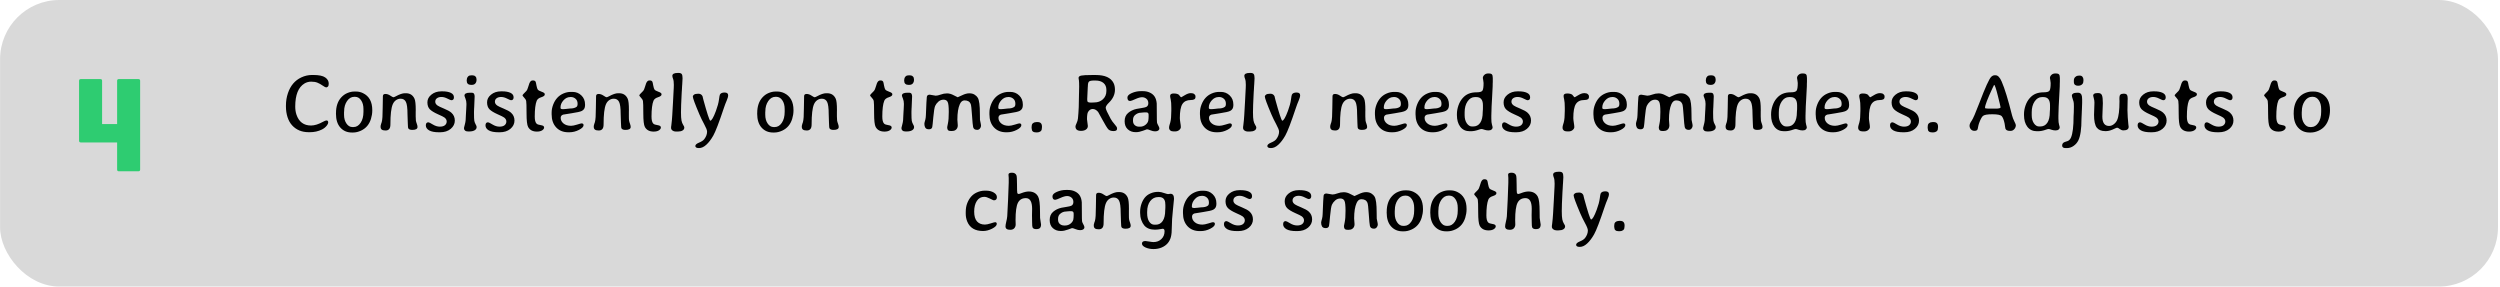 <svg width="759" height="87" viewBox="0 0 759 87" fill="none" xmlns="http://www.w3.org/2000/svg">
<rect x="0.022" width="758.367" height="87" rx="18" fill="#D9D9D9"/>
<path d="M36.08 52C35.73 52 35.555 51.825 35.555 51.475V43.243H24.53C24.18 43.243 24.005 43.068 24.005 42.718V24.532C24.005 24.182 24.18 24.007 24.53 24.007H30.473C30.823 24.007 30.998 24.182 30.998 24.532V37.657H35.555V24.532C35.555 24.182 35.73 24.007 36.08 24.007H42.023C42.373 24.007 42.548 24.182 42.548 24.532V51.475C42.548 51.825 42.373 52 42.023 52H36.08Z" fill="#2ECC71"/>
<path d="M86.813 32.395V32.004C86.813 30.71 87.017 29.461 87.424 28.257C88.189 26.003 89.535 24.42 91.464 23.508C92.514 23.012 93.6 22.764 94.723 22.764H95.102C96.803 22.764 98.011 23.012 98.727 23.508C99.444 24.005 99.802 24.631 99.802 25.388C99.802 25.844 99.712 26.149 99.533 26.304C99.354 26.458 99.179 26.536 99.008 26.536C98.845 26.536 98.491 26.349 97.946 25.974C97.409 25.6 96.888 25.311 96.384 25.107C95.879 24.896 95.248 24.79 94.492 24.79C93.735 24.79 93.047 24.977 92.428 25.352C90.573 26.483 89.641 28.806 89.633 32.322C89.633 33.233 89.755 34.055 89.999 34.788C90.74 37.001 92.217 38.108 94.43 38.108C95.505 38.108 96.742 37.717 98.141 36.936C98.581 36.692 98.906 36.57 99.118 36.57C99.468 36.57 99.643 36.769 99.643 37.168C99.643 37.42 99.529 37.701 99.301 38.01C98.902 38.564 98.382 38.999 97.739 39.316C96.648 39.862 95.436 40.134 94.101 40.134H93.71C91.627 40.134 89.951 39.438 88.681 38.047C88.079 37.388 87.615 36.558 87.289 35.557C86.972 34.556 86.813 33.502 86.813 32.395ZM104.452 34.849C104.452 35.915 104.697 36.802 105.185 37.51C105.673 38.218 106.271 38.572 106.979 38.572H107.346C108.184 38.572 108.892 38.149 109.47 37.302C110.055 36.456 110.348 35.329 110.348 33.921V33.115C110.348 32.025 110.108 31.134 109.628 30.442C109.156 29.742 108.546 29.392 107.797 29.392H107.553C106.682 29.392 105.95 29.823 105.356 30.686C104.77 31.549 104.477 32.578 104.477 33.774L104.452 34.055V34.849ZM107.211 40.232H106.821C105.396 40.232 104.237 39.736 103.342 38.743C102.446 37.75 101.999 36.342 101.999 34.519L102.011 34.312C102.011 32.31 102.54 30.731 103.598 29.575C104.151 28.965 104.782 28.517 105.49 28.232C106.206 27.939 106.886 27.793 107.529 27.793H108.127C108.843 27.793 109.531 27.952 110.19 28.269C112.078 29.18 113.022 30.898 113.022 33.42V33.616C113.014 34.438 112.879 35.272 112.619 36.118C112.098 37.786 111.097 38.967 109.616 39.658C108.794 40.041 107.992 40.232 107.211 40.232ZM126.755 38.535C126.755 39.137 126.23 39.438 125.18 39.438C124.586 39.438 124.187 39.296 123.984 39.011C123.886 38.873 123.837 38.547 123.837 38.035L123.801 37.253C123.744 36.399 123.715 35.54 123.715 34.678C123.715 32.814 123.552 31.565 123.227 30.93C122.909 30.287 122.372 29.966 121.616 29.966C121.111 29.966 120.643 30.116 120.212 30.418C119.789 30.719 119.463 31.138 119.235 31.675C118.763 32.773 118.527 34.804 118.527 37.766C118.527 38.442 118.397 38.918 118.137 39.194C117.884 39.471 117.559 39.609 117.16 39.609H116.916C116.004 39.609 115.549 39.247 115.549 38.523V38.23C115.549 38.141 115.597 37.945 115.695 37.644L115.89 37.083C116.086 36.423 116.183 35.011 116.183 32.847L116.244 29.221C116.244 28.757 116.497 28.525 117.001 28.525C117.506 28.525 118.002 28.692 118.491 29.026C118.987 29.36 119.3 29.526 119.43 29.526C119.569 29.526 119.809 29.433 120.151 29.246C121.298 28.619 122.218 28.306 122.909 28.306H123.227C124.472 28.306 125.347 28.867 125.851 29.99C126.096 30.519 126.218 31.659 126.218 33.408V33.494C126.218 33.64 126.214 33.787 126.205 33.933C126.205 34.332 126.205 34.539 126.205 34.556C126.205 34.71 126.205 34.861 126.205 35.007C126.205 35.121 126.205 35.231 126.205 35.337C126.205 35.964 126.226 36.391 126.266 36.619C126.323 36.928 126.417 37.249 126.547 37.583C126.686 37.949 126.755 38.267 126.755 38.535ZM130.502 33.188C130.006 32.684 129.758 31.976 129.758 31.064C129.758 30.153 130.165 29.372 130.978 28.721C131.792 28.061 132.801 27.732 134.006 27.732H134.323C135.389 27.732 136.235 27.883 136.862 28.184C137.497 28.485 137.814 28.936 137.814 29.539C137.814 30.133 137.55 30.43 137.021 30.43C136.882 30.43 136.492 30.267 135.849 29.941C135.206 29.608 134.6 29.441 134.03 29.441C133.46 29.441 133.001 29.571 132.651 29.831C132.309 30.084 132.138 30.434 132.138 30.881C132.138 31.329 132.378 31.72 132.858 32.053C133.135 32.248 133.786 32.558 134.811 32.981C135.845 33.404 136.581 33.811 137.021 34.202C137.729 34.828 138.083 35.63 138.083 36.606C138.083 37.583 137.668 38.421 136.838 39.121C136.008 39.813 134.929 40.159 133.603 40.159H133.285C131.951 40.159 130.95 39.967 130.283 39.585C129.615 39.194 129.282 38.69 129.282 38.071C129.282 37.445 129.542 37.131 130.063 37.131C130.234 37.131 130.677 37.351 131.393 37.791C132.118 38.23 132.826 38.45 133.517 38.45C134.217 38.45 134.742 38.303 135.092 38.01C135.442 37.709 135.617 37.335 135.617 36.887C135.617 36.431 135.397 36.033 134.958 35.691C134.722 35.504 134.046 35.166 132.931 34.678C131.817 34.181 131.007 33.685 130.502 33.188ZM144.675 24.131V24.277C144.675 24.692 144.553 25.046 144.308 25.339C144.072 25.624 143.706 25.767 143.21 25.767H143.014L142.636 25.718C142.416 25.718 142.205 25.616 142.001 25.413C141.798 25.209 141.696 24.904 141.696 24.497V24.351L141.757 23.911C141.757 23.74 141.859 23.529 142.062 23.276C142.274 23.024 142.542 22.898 142.868 22.898L143.149 22.861H143.393L143.735 22.91C143.946 22.91 144.154 23.016 144.357 23.227C144.569 23.431 144.675 23.732 144.675 24.131ZM144.101 29.282L143.967 32.566L143.942 32.895L143.906 33.897V34.373C143.906 35.544 143.938 36.313 144.003 36.68C144.076 37.046 144.211 37.404 144.406 37.754C144.601 38.096 144.699 38.344 144.699 38.498V38.608C144.699 39.007 144.496 39.325 144.089 39.56C143.682 39.797 143.128 39.915 142.429 39.915H142.123C141.716 39.915 141.407 39.825 141.196 39.646C140.984 39.459 140.878 39.259 140.878 39.048V38.779C140.878 38.673 140.972 38.299 141.159 37.656C141.346 37.005 141.44 36.122 141.44 35.007C141.464 34.69 141.476 34.47 141.476 34.348L141.513 33.677L141.537 33.347C141.578 32.778 141.598 32.334 141.598 32.017L141.611 31.528C141.611 30.918 141.509 30.377 141.305 29.905C141.11 29.433 141.013 29.14 141.013 29.026C141.013 28.44 141.566 28.147 142.673 28.147H143.112C143.527 28.147 143.796 28.257 143.918 28.477C144.04 28.688 144.101 28.957 144.101 29.282ZM148.617 33.188C148.121 32.684 147.873 31.976 147.873 31.064C147.873 30.153 148.28 29.372 149.094 28.721C149.907 28.061 150.916 27.732 152.121 27.732H152.438C153.504 27.732 154.351 27.883 154.977 28.184C155.612 28.485 155.93 28.936 155.93 29.539C155.93 30.133 155.665 30.43 155.136 30.43C154.998 30.43 154.607 30.267 153.964 29.941C153.321 29.608 152.715 29.441 152.145 29.441C151.576 29.441 151.116 29.571 150.766 29.831C150.424 30.084 150.253 30.434 150.253 30.881C150.253 31.329 150.493 31.72 150.973 32.053C151.25 32.248 151.901 32.558 152.927 32.981C153.96 33.404 154.697 33.811 155.136 34.202C155.844 34.828 156.198 35.63 156.198 36.606C156.198 37.583 155.783 38.421 154.953 39.121C154.123 39.813 153.045 40.159 151.718 40.159H151.401C150.066 40.159 149.065 39.967 148.398 39.585C147.73 39.194 147.397 38.69 147.397 38.071C147.397 37.445 147.657 37.131 148.178 37.131C148.349 37.131 148.792 37.351 149.509 37.791C150.233 38.23 150.941 38.45 151.633 38.45C152.332 38.45 152.857 38.303 153.207 38.01C153.557 37.709 153.732 37.335 153.732 36.887C153.732 36.431 153.513 36.033 153.073 35.691C152.837 35.504 152.162 35.166 151.047 34.678C149.932 34.181 149.122 33.685 148.617 33.188ZM165.195 38.694C165.195 39.019 164.995 39.312 164.596 39.573C164.206 39.825 163.673 39.951 162.997 39.951C161.736 39.951 160.849 39.483 160.336 38.547C160.019 37.961 159.86 36.59 159.86 34.434C159.86 32.277 159.824 31.024 159.75 30.674C159.677 30.324 159.474 29.982 159.14 29.648C158.806 29.315 158.639 29.058 158.639 28.879C158.639 28.814 159.034 28.387 159.824 27.598C159.994 27.427 160.165 27.048 160.336 26.462C160.515 25.877 160.641 25.49 160.715 25.303C160.959 24.717 161.28 24.424 161.679 24.424H161.874C162.224 24.424 162.472 24.558 162.619 24.827C162.676 24.933 162.761 25.315 162.875 25.974C162.997 26.625 163.136 27.044 163.29 27.231C163.445 27.419 163.832 27.626 164.45 27.854C165.077 28.074 165.39 28.31 165.39 28.562V28.696C165.39 29.022 165.032 29.299 164.316 29.526C163.608 29.746 163.152 30.1 162.949 30.588C162.55 31.573 162.35 33.176 162.35 35.398C162.35 36.44 162.529 37.148 162.888 37.522C163.107 37.75 163.547 37.908 164.206 37.998C164.865 38.088 165.195 38.319 165.195 38.694ZM170.175 32.578V32.773C170.175 33.018 170.399 33.14 170.846 33.14H171.139L171.213 33.127L171.811 33.079C172.437 32.989 172.844 32.944 173.032 32.944C173.919 32.944 174.586 32.778 175.034 32.444C175.245 32.281 175.351 31.992 175.351 31.577V31.443C175.351 30.832 175.147 30.348 174.741 29.99C174.342 29.632 173.862 29.453 173.3 29.453H173.215L173.141 29.465C172.352 29.465 171.66 29.799 171.066 30.466C170.472 31.134 170.175 31.838 170.175 32.578ZM172.836 40.159H172.568C171.013 40.159 169.776 39.666 168.857 38.682C167.937 37.689 167.477 36.366 167.477 34.714V34.177C167.477 33.388 167.632 32.586 167.941 31.773C168.568 30.145 169.589 29.022 171.005 28.403C171.754 28.07 172.515 27.903 173.288 27.903H173.813C174.879 27.903 175.778 28.261 176.511 28.977C177.251 29.685 177.621 30.601 177.621 31.724V31.968C177.621 32.765 177.304 33.331 176.669 33.665C176.23 33.901 175.204 34.137 173.593 34.373C171.982 34.609 171.103 34.751 170.956 34.8C170.468 34.971 170.224 35.296 170.224 35.776C170.224 36.444 170.509 37.013 171.078 37.485C171.648 37.957 172.413 38.193 173.373 38.193C173.821 38.193 174.431 38.071 175.204 37.827C175.978 37.583 176.425 37.461 176.547 37.461C176.962 37.461 177.17 37.64 177.17 37.998C177.17 38.478 176.702 38.958 175.766 39.438C174.83 39.919 173.853 40.159 172.836 40.159ZM191.476 38.535C191.476 39.137 190.951 39.438 189.902 39.438C189.308 39.438 188.909 39.296 188.705 39.011C188.608 38.873 188.559 38.547 188.559 38.035L188.522 37.253C188.465 36.399 188.437 35.54 188.437 34.678C188.437 32.814 188.274 31.565 187.949 30.93C187.631 30.287 187.094 29.966 186.337 29.966C185.833 29.966 185.365 30.116 184.933 30.418C184.51 30.719 184.185 31.138 183.957 31.675C183.485 32.773 183.249 34.804 183.249 37.766C183.249 38.442 183.119 38.918 182.858 39.194C182.606 39.471 182.28 39.609 181.882 39.609H181.638C180.726 39.609 180.27 39.247 180.27 38.523V38.23C180.27 38.141 180.319 37.945 180.417 37.644L180.612 37.083C180.807 36.423 180.905 35.011 180.905 32.847L180.966 29.221C180.966 28.757 181.218 28.525 181.723 28.525C182.228 28.525 182.724 28.692 183.212 29.026C183.709 29.36 184.022 29.526 184.152 29.526C184.291 29.526 184.531 29.433 184.872 29.246C186.02 28.619 186.939 28.306 187.631 28.306H187.949C189.194 28.306 190.069 28.867 190.573 29.99C190.817 30.519 190.939 31.659 190.939 33.408V33.494C190.939 33.64 190.935 33.787 190.927 33.933C190.927 34.332 190.927 34.539 190.927 34.556C190.927 34.71 190.927 34.861 190.927 35.007C190.927 35.121 190.927 35.231 190.927 35.337C190.927 35.964 190.947 36.391 190.988 36.619C191.045 36.928 191.139 37.249 191.269 37.583C191.407 37.949 191.476 38.267 191.476 38.535ZM200.644 38.694C200.644 39.019 200.444 39.312 200.046 39.573C199.655 39.825 199.122 39.951 198.447 39.951C197.185 39.951 196.298 39.483 195.785 38.547C195.468 37.961 195.309 36.59 195.309 34.434C195.309 32.277 195.273 31.024 195.2 30.674C195.126 30.324 194.923 29.982 194.589 29.648C194.256 29.315 194.089 29.058 194.089 28.879C194.089 28.814 194.483 28.387 195.273 27.598C195.444 27.427 195.615 27.048 195.785 26.462C195.964 25.877 196.091 25.49 196.164 25.303C196.408 24.717 196.729 24.424 197.128 24.424H197.324C197.673 24.424 197.922 24.558 198.068 24.827C198.125 24.933 198.211 25.315 198.325 25.974C198.447 26.625 198.585 27.044 198.74 27.231C198.894 27.419 199.281 27.626 199.899 27.854C200.526 28.074 200.839 28.31 200.839 28.562V28.696C200.839 29.022 200.481 29.299 199.765 29.526C199.057 29.746 198.601 30.1 198.398 30.588C197.999 31.573 197.8 33.176 197.8 35.398C197.8 36.44 197.979 37.148 198.337 37.522C198.556 37.75 198.996 37.908 199.655 37.998C200.314 38.088 200.644 38.319 200.644 38.694ZM204.123 23.032C204.123 22.438 204.68 22.141 205.795 22.141H206.015C206.479 22.141 206.796 22.255 206.967 22.483C207.138 22.703 207.223 23.134 207.223 23.777L207.126 25.596C207.101 25.881 207.089 26.035 207.089 26.06L207.065 26.523C207.048 26.825 207.032 27.13 207.016 27.439L206.979 27.903L206.943 28.599C206.812 31.073 206.747 32.9 206.747 34.08C206.747 35.252 206.8 36.094 206.906 36.606C207.012 37.119 207.179 37.554 207.407 37.913C207.634 38.271 207.748 38.507 207.748 38.621V38.767C207.748 39.125 207.569 39.41 207.211 39.622C206.861 39.833 206.385 39.939 205.783 39.939H205.148C204.774 39.939 204.444 39.833 204.159 39.622C203.883 39.402 203.744 39.154 203.744 38.877V38.547L203.818 38.035C203.915 37.327 203.972 36.798 203.989 36.448C204.013 36.09 204.05 35.597 204.098 34.971C204.147 34.336 204.225 32.989 204.33 30.93C204.444 28.863 204.501 27.752 204.501 27.598L204.55 26.682L204.575 25.779C204.575 24.916 204.497 24.302 204.343 23.936C204.196 23.561 204.123 23.26 204.123 23.032ZM214.67 39.951C214.67 39.528 214.381 38.787 213.803 37.73C213.225 36.663 212.741 35.671 212.35 34.751C211.016 31.618 210.348 29.807 210.348 29.319C210.348 29.099 210.475 28.9 210.727 28.721C210.987 28.542 211.419 28.452 212.021 28.452C212.623 28.452 213.046 28.709 213.29 29.221C213.315 29.278 213.4 29.632 213.547 30.283C214.653 34.328 215.345 36.448 215.622 36.643C216.045 36.643 216.623 35.654 217.355 33.677C217.852 32.334 218.157 31.207 218.271 30.295C218.393 29.384 218.491 28.859 218.564 28.721C218.792 28.297 219.264 28.086 219.98 28.086C220.704 28.086 221.066 28.367 221.066 28.928C221.066 29.327 220.92 29.86 220.627 30.527C220.334 31.195 220.057 31.919 219.797 32.7C218.307 37.16 217.229 39.976 216.562 41.148C215.895 42.328 215.191 43.255 214.45 43.931C213.709 44.614 212.965 44.956 212.216 44.956C211.476 44.956 211.105 44.745 211.105 44.321C211.105 43.947 211.484 43.605 212.241 43.296C213.006 42.987 213.539 42.629 213.84 42.222C214.393 41.481 214.67 40.724 214.67 39.951ZM232.333 34.849C232.333 35.915 232.577 36.802 233.066 37.51C233.554 38.218 234.152 38.572 234.86 38.572H235.226C236.065 38.572 236.773 38.149 237.35 37.302C237.936 36.456 238.229 35.329 238.229 33.921V33.115C238.229 32.025 237.989 31.134 237.509 30.442C237.037 29.742 236.427 29.392 235.678 29.392H235.434C234.563 29.392 233.831 29.823 233.237 30.686C232.651 31.549 232.358 32.578 232.358 33.774L232.333 34.055V34.849ZM235.092 40.232H234.701C233.277 40.232 232.118 39.736 231.222 38.743C230.327 37.75 229.88 36.342 229.88 34.519L229.892 34.312C229.892 32.31 230.421 30.731 231.479 29.575C232.032 28.965 232.663 28.517 233.371 28.232C234.087 27.939 234.767 27.793 235.409 27.793H236.008C236.724 27.793 237.411 27.952 238.071 28.269C239.959 29.18 240.903 30.898 240.903 33.42V33.616C240.895 34.438 240.76 35.272 240.5 36.118C239.979 37.786 238.978 38.967 237.497 39.658C236.675 40.041 235.873 40.232 235.092 40.232ZM254.636 38.535C254.636 39.137 254.111 39.438 253.061 39.438C252.467 39.438 252.068 39.296 251.865 39.011C251.767 38.873 251.718 38.547 251.718 38.035L251.681 37.253C251.624 36.399 251.596 35.54 251.596 34.678C251.596 32.814 251.433 31.565 251.108 30.93C250.79 30.287 250.253 29.966 249.496 29.966C248.992 29.966 248.524 30.116 248.093 30.418C247.669 30.719 247.344 31.138 247.116 31.675C246.644 32.773 246.408 34.804 246.408 37.766C246.408 38.442 246.278 38.918 246.017 39.194C245.765 39.471 245.44 39.609 245.041 39.609H244.797C243.885 39.609 243.43 39.247 243.43 38.523V38.23C243.43 38.141 243.478 37.945 243.576 37.644L243.771 37.083C243.967 36.423 244.064 35.011 244.064 32.847L244.125 29.221C244.125 28.757 244.378 28.525 244.882 28.525C245.387 28.525 245.883 28.692 246.371 29.026C246.868 29.36 247.181 29.526 247.311 29.526C247.45 29.526 247.69 29.433 248.032 29.246C249.179 28.619 250.099 28.306 250.79 28.306H251.108C252.353 28.306 253.228 28.867 253.732 29.99C253.976 30.519 254.098 31.659 254.098 33.408V33.494C254.098 33.64 254.094 33.787 254.086 33.933C254.086 34.332 254.086 34.539 254.086 34.556C254.086 34.71 254.086 34.861 254.086 35.007C254.086 35.121 254.086 35.231 254.086 35.337C254.086 35.964 254.107 36.391 254.147 36.619C254.204 36.928 254.298 37.249 254.428 37.583C254.566 37.949 254.636 38.267 254.636 38.535ZM270.712 38.694C270.712 39.019 270.513 39.312 270.114 39.573C269.723 39.825 269.19 39.951 268.515 39.951C267.254 39.951 266.367 39.483 265.854 38.547C265.536 37.961 265.378 36.59 265.378 34.434C265.378 32.277 265.341 31.024 265.268 30.674C265.195 30.324 264.991 29.982 264.658 29.648C264.324 29.315 264.157 29.058 264.157 28.879C264.157 28.814 264.552 28.387 265.341 27.598C265.512 27.427 265.683 27.048 265.854 26.462C266.033 25.877 266.159 25.49 266.232 25.303C266.476 24.717 266.798 24.424 267.197 24.424H267.392C267.742 24.424 267.99 24.558 268.137 24.827C268.194 24.933 268.279 25.315 268.393 25.974C268.515 26.625 268.653 27.044 268.808 27.231C268.963 27.419 269.349 27.626 269.968 27.854C270.594 28.074 270.908 28.31 270.908 28.562V28.696C270.908 29.022 270.549 29.299 269.833 29.526C269.125 29.746 268.67 30.1 268.466 30.588C268.067 31.573 267.868 33.176 267.868 35.398C267.868 36.44 268.047 37.148 268.405 37.522C268.625 37.75 269.064 37.908 269.723 37.998C270.383 38.088 270.712 38.319 270.712 38.694ZM277.487 24.131V24.277C277.487 24.692 277.365 25.046 277.121 25.339C276.885 25.624 276.519 25.767 276.022 25.767H275.827L275.449 25.718C275.229 25.718 275.017 25.616 274.814 25.413C274.61 25.209 274.509 24.904 274.509 24.497V24.351L274.57 23.911C274.57 23.74 274.671 23.529 274.875 23.276C275.086 23.024 275.355 22.898 275.68 22.898L275.961 22.861H276.205L276.547 22.91C276.759 22.91 276.966 23.016 277.17 23.227C277.381 23.431 277.487 23.732 277.487 24.131ZM276.913 29.282L276.779 32.566L276.755 32.895L276.718 33.897V34.373C276.718 35.544 276.751 36.313 276.816 36.68C276.889 37.046 277.023 37.404 277.219 37.754C277.414 38.096 277.512 38.344 277.512 38.498V38.608C277.512 39.007 277.308 39.325 276.901 39.56C276.494 39.797 275.941 39.915 275.241 39.915H274.936C274.529 39.915 274.22 39.825 274.008 39.646C273.797 39.459 273.691 39.259 273.691 39.048V38.779C273.691 38.673 273.784 38.299 273.971 37.656C274.159 37.005 274.252 36.122 274.252 35.007C274.277 34.69 274.289 34.47 274.289 34.348L274.326 33.677L274.35 33.347C274.391 32.778 274.411 32.334 274.411 32.017L274.423 31.528C274.423 30.918 274.321 30.377 274.118 29.905C273.923 29.433 273.825 29.14 273.825 29.026C273.825 28.44 274.378 28.147 275.485 28.147H275.925C276.34 28.147 276.608 28.257 276.73 28.477C276.852 28.688 276.913 28.957 276.913 29.282ZM285.605 28.709C286.231 28.473 286.874 28.355 287.534 28.355C288.193 28.355 288.876 28.55 289.584 28.94C290.3 29.331 290.691 29.526 290.756 29.526C290.821 29.526 291.261 29.327 292.075 28.928C292.888 28.529 293.621 28.33 294.272 28.33C294.931 28.33 295.472 28.468 295.895 28.745C296.327 29.014 296.652 29.335 296.872 29.709C297.287 30.426 297.494 32.017 297.494 34.482C297.494 35.589 297.503 36.224 297.519 36.387C297.543 36.541 297.6 36.822 297.69 37.229C297.787 37.628 297.836 37.957 297.836 38.218C297.836 38.47 297.73 38.734 297.519 39.011C297.307 39.288 297.027 39.426 296.677 39.426C295.985 39.426 295.574 39.145 295.444 38.584C295.346 38.177 295.232 36.989 295.102 35.02C294.98 33.05 294.846 31.895 294.699 31.553C294.406 30.837 293.784 30.479 292.831 30.479C292.221 30.479 291.745 30.861 291.403 31.626C290.907 32.725 290.659 34.287 290.659 36.313L290.781 38.071C290.781 38.69 290.553 39.158 290.097 39.475C289.804 39.678 289.413 39.78 288.925 39.78C288.445 39.78 288.128 39.731 287.973 39.634C287.704 39.471 287.57 39.125 287.57 38.596C287.57 38.498 287.647 38.1 287.802 37.4C287.965 36.692 288.046 35.544 288.046 33.958C288.046 32.362 287.928 31.349 287.692 30.918C287.456 30.479 287.045 30.259 286.459 30.259C285.873 30.259 285.353 30.458 284.897 30.857C284.449 31.256 284.12 31.691 283.908 32.163C283.705 32.635 283.521 33.758 283.359 35.532C283.204 37.306 283.094 38.324 283.029 38.584C282.915 39.032 282.586 39.255 282.04 39.255C281.503 39.255 281.133 39.097 280.93 38.779C280.734 38.454 280.637 38.059 280.637 37.595L280.698 37.168L280.93 36.326C281.027 35.935 281.084 35.479 281.1 34.959C281.222 31.728 281.316 29.884 281.381 29.429C281.446 28.973 281.739 28.745 282.26 28.745L284.079 29.05C284.47 29.05 284.978 28.936 285.605 28.709ZM303.085 32.578V32.773C303.085 33.018 303.309 33.14 303.757 33.14H304.05L304.123 33.127L304.721 33.079C305.348 32.989 305.755 32.944 305.942 32.944C306.829 32.944 307.496 32.778 307.944 32.444C308.155 32.281 308.261 31.992 308.261 31.577V31.443C308.261 30.832 308.058 30.348 307.651 29.99C307.252 29.632 306.772 29.453 306.21 29.453H306.125L306.052 29.465C305.262 29.465 304.57 29.799 303.976 30.466C303.382 31.134 303.085 31.838 303.085 32.578ZM305.746 40.159H305.478C303.923 40.159 302.687 39.666 301.767 38.682C300.847 37.689 300.388 36.366 300.388 34.714V34.177C300.388 33.388 300.542 32.586 300.851 31.773C301.478 30.145 302.499 29.022 303.915 28.403C304.664 28.07 305.425 27.903 306.198 27.903H306.723C307.789 27.903 308.688 28.261 309.421 28.977C310.161 29.685 310.532 30.601 310.532 31.724V31.968C310.532 32.765 310.214 33.331 309.579 33.665C309.14 33.901 308.115 34.137 306.503 34.373C304.892 34.609 304.013 34.751 303.867 34.8C303.378 34.971 303.134 35.296 303.134 35.776C303.134 36.444 303.419 37.013 303.989 37.485C304.558 37.957 305.323 38.193 306.284 38.193C306.731 38.193 307.341 38.071 308.115 37.827C308.888 37.583 309.335 37.461 309.457 37.461C309.872 37.461 310.08 37.64 310.08 37.998C310.08 38.478 309.612 38.958 308.676 39.438C307.74 39.919 306.764 40.159 305.746 40.159ZM314.902 40.195H314.523C314.116 40.195 313.799 40.102 313.571 39.915C313.351 39.727 313.242 39.479 313.242 39.17C313.225 39.105 313.217 39.052 313.217 39.011L313.193 38.804V38.584L313.205 38.535V38.425C313.221 38.36 313.229 38.307 313.229 38.267C313.229 37.9 313.351 37.616 313.596 37.412C313.848 37.2 314.124 37.095 314.426 37.095L314.682 37.058H315.012C315.899 37.058 316.342 37.522 316.342 38.45V38.621L316.293 39.036C316.293 39.41 316.151 39.699 315.866 39.902C315.589 40.098 315.268 40.195 314.902 40.195ZM335.898 27.622V27.268C335.898 26.381 335.605 25.689 335.019 25.193C334.433 24.697 333.623 24.448 332.59 24.448H332.15C331.369 24.448 330.86 24.554 330.624 24.766C330.388 24.977 330.27 25.47 330.27 26.243L330.246 26.462L330.087 29.954V30.381C330.087 30.682 330.169 30.885 330.331 30.991C330.502 31.097 330.824 31.15 331.296 31.15L331.406 31.138L331.833 31.125L332.26 31.101C333.285 31.101 334.148 30.78 334.848 30.137C335.548 29.486 335.898 28.648 335.898 27.622ZM330.014 36.204L330.27 38.242C330.27 38.698 330.079 39.06 329.697 39.329C329.322 39.597 328.822 39.731 328.195 39.731C327.072 39.731 326.511 39.284 326.511 38.389C326.511 38.202 326.624 37.872 326.852 37.4C327.08 36.92 327.219 36.44 327.267 35.959C327.479 33.876 327.585 31.382 327.585 28.477L327.597 28.11C327.605 27.866 327.609 27.626 327.609 27.39L327.634 26.304C327.634 25.384 327.609 24.741 327.56 24.375L327.512 24.119C327.471 23.883 327.451 23.732 327.451 23.667C327.451 23.301 327.719 23.061 328.256 22.947C328.793 22.833 329.896 22.776 331.564 22.776H332.712C335.462 22.776 337.249 23.581 338.071 25.193C338.355 25.771 338.498 26.45 338.498 27.231C338.498 28.664 337.896 29.97 336.691 31.15C336.024 31.801 335.69 32.326 335.69 32.725C335.69 33.123 336.187 34.226 337.18 36.033C337.505 36.619 337.912 37.184 338.4 37.73C338.888 38.275 339.133 38.661 339.133 38.889V39.133C339.133 39.573 338.775 39.792 338.058 39.792C337.342 39.792 336.809 39.605 336.459 39.231C336.117 38.849 335.54 37.904 334.726 36.399C333.92 34.893 333.477 34.092 333.395 33.994C332.891 33.392 332.341 33.091 331.747 33.091C331.153 33.091 330.677 33.4 330.319 34.019C330.116 34.368 330.014 35.097 330.014 36.204ZM345.822 38.462H346.139C346.807 38.462 347.393 38.238 347.897 37.791C348.41 37.335 348.666 36.81 348.666 36.216L348.691 36.057V35.898L348.715 35.52V34.824C348.715 34.352 348.475 34.116 347.995 34.116H347.446L347.36 34.128L346.884 34.165C346.656 34.198 346.493 34.214 346.396 34.214C345.737 34.214 345.126 34.462 344.565 34.959C344.174 35.308 343.979 35.805 343.979 36.448V36.692C343.979 37.237 344.154 37.669 344.504 37.986C344.862 38.303 345.301 38.462 345.822 38.462ZM343.1 30.662C342.555 30.662 342.282 30.312 342.282 29.612C342.282 29.091 342.721 28.639 343.6 28.257C344.487 27.866 345.407 27.671 346.359 27.671H346.97C347.791 27.671 348.516 27.826 349.142 28.135C349.769 28.436 350.245 28.847 350.571 29.368C350.904 29.889 351.108 30.568 351.181 31.406C351.197 31.602 351.205 32.55 351.205 34.251C351.205 35.951 351.226 36.932 351.266 37.192C351.315 37.445 351.445 37.754 351.657 38.12C351.877 38.486 351.987 38.787 351.987 39.023C351.987 39.259 351.873 39.463 351.645 39.634C351.425 39.797 351.104 39.878 350.68 39.878C350.257 39.878 349.798 39.776 349.301 39.573C348.805 39.361 348.443 39.255 348.215 39.255C348.19 39.255 347.783 39.402 346.994 39.695C346.205 39.98 345.537 40.122 344.992 40.122H344.723C343.812 40.122 343.035 39.833 342.392 39.255C341.757 38.678 341.44 37.856 341.44 36.79C341.44 35.724 341.79 34.893 342.49 34.299C343.189 33.697 344.04 33.286 345.041 33.066C345.342 33.001 345.842 32.916 346.542 32.81C347.242 32.704 347.718 32.594 347.971 32.48C348.41 32.277 348.63 31.895 348.63 31.333C348.63 30.763 348.443 30.32 348.068 30.002C347.694 29.677 347.246 29.514 346.725 29.514C346.213 29.514 345.537 29.705 344.699 30.088C343.861 30.47 343.328 30.662 343.1 30.662ZM355.612 33.652V32.712C355.612 31.581 355.551 30.755 355.429 30.234C355.307 29.705 355.246 29.335 355.246 29.123C355.246 28.627 355.608 28.379 356.332 28.379C357.057 28.379 357.582 28.513 357.907 28.782C357.997 28.855 358.11 28.997 358.249 29.209C358.395 29.421 358.526 29.526 358.639 29.526C358.664 29.526 359.018 29.319 359.701 28.904C360.385 28.489 360.971 28.281 361.459 28.281H361.642C362.041 28.281 362.359 28.379 362.595 28.574C362.831 28.761 362.949 28.993 362.949 29.27V29.429C362.949 29.762 362.831 30.002 362.595 30.149C362.367 30.295 362 30.369 361.496 30.369C360.348 30.369 359.51 30.771 358.981 31.577C358.46 32.383 358.2 33.807 358.2 35.85C358.2 36.143 358.249 36.594 358.346 37.205C358.452 37.815 358.505 38.275 358.505 38.584C358.505 38.893 358.338 39.19 358.005 39.475C357.671 39.76 357.248 39.902 356.735 39.902H356.32C355.873 39.902 355.527 39.797 355.283 39.585C355.047 39.365 354.929 39.101 354.929 38.791C354.929 38.474 354.985 38.153 355.099 37.827C355.409 36.948 355.563 35.98 355.563 34.922C355.596 34.336 355.612 33.913 355.612 33.652ZM367.001 32.578V32.773C367.001 33.018 367.225 33.14 367.673 33.14H367.966L368.039 33.127L368.637 33.079C369.264 32.989 369.671 32.944 369.858 32.944C370.745 32.944 371.412 32.778 371.86 32.444C372.071 32.281 372.177 31.992 372.177 31.577V31.443C372.177 30.832 371.974 30.348 371.567 29.99C371.168 29.632 370.688 29.453 370.126 29.453H370.041L369.968 29.465C369.178 29.465 368.486 29.799 367.892 30.466C367.298 31.134 367.001 31.838 367.001 32.578ZM369.662 40.159H369.394C367.839 40.159 366.603 39.666 365.683 38.682C364.763 37.689 364.304 36.366 364.304 34.714V34.177C364.304 33.388 364.458 32.586 364.767 31.773C365.394 30.145 366.415 29.022 367.831 28.403C368.58 28.07 369.341 27.903 370.114 27.903H370.639C371.705 27.903 372.604 28.261 373.337 28.977C374.077 29.685 374.448 30.601 374.448 31.724V31.968C374.448 32.765 374.13 33.331 373.495 33.665C373.056 33.901 372.031 34.137 370.419 34.373C368.808 34.609 367.929 34.751 367.783 34.8C367.294 34.971 367.05 35.296 367.05 35.776C367.05 36.444 367.335 37.013 367.905 37.485C368.474 37.957 369.239 38.193 370.2 38.193C370.647 38.193 371.257 38.071 372.031 37.827C372.804 37.583 373.251 37.461 373.373 37.461C373.788 37.461 373.996 37.64 373.996 37.998C373.996 38.478 373.528 38.958 372.592 39.438C371.656 39.919 370.68 40.159 369.662 40.159ZM377.78 23.032C377.78 22.438 378.338 22.141 379.452 22.141H379.672C380.136 22.141 380.453 22.255 380.624 22.483C380.795 22.703 380.881 23.134 380.881 23.777L380.783 25.596C380.759 25.881 380.746 26.035 380.746 26.06L380.722 26.523C380.706 26.825 380.689 27.13 380.673 27.439L380.637 27.903L380.6 28.599C380.47 31.073 380.405 32.9 380.405 34.08C380.405 35.252 380.457 36.094 380.563 36.606C380.669 37.119 380.836 37.554 381.064 37.913C381.292 38.271 381.406 38.507 381.406 38.621V38.767C381.406 39.125 381.227 39.41 380.868 39.622C380.519 39.833 380.042 39.939 379.44 39.939H378.805C378.431 39.939 378.102 39.833 377.817 39.622C377.54 39.402 377.402 39.154 377.402 38.877V38.547L377.475 38.035C377.573 37.327 377.63 36.798 377.646 36.448C377.67 36.09 377.707 35.597 377.756 34.971C377.805 34.336 377.882 32.989 377.988 30.93C378.102 28.863 378.159 27.752 378.159 27.598L378.207 26.682L378.232 25.779C378.232 24.916 378.154 24.302 378 23.936C377.853 23.561 377.78 23.26 377.78 23.032ZM388.327 39.951C388.327 39.528 388.038 38.787 387.46 37.73C386.882 36.663 386.398 35.671 386.008 34.751C384.673 31.618 384.006 29.807 384.006 29.319C384.006 29.099 384.132 28.9 384.384 28.721C384.645 28.542 385.076 28.452 385.678 28.452C386.28 28.452 386.703 28.709 386.948 29.221C386.972 29.278 387.057 29.632 387.204 30.283C388.311 34.328 389.002 36.448 389.279 36.643C389.702 36.643 390.28 35.654 391.013 33.677C391.509 32.334 391.814 31.207 391.928 30.295C392.05 29.384 392.148 28.859 392.221 28.721C392.449 28.297 392.921 28.086 393.637 28.086C394.361 28.086 394.723 28.367 394.723 28.928C394.723 29.327 394.577 29.86 394.284 30.527C393.991 31.195 393.714 31.919 393.454 32.7C391.965 37.16 390.886 39.976 390.219 41.148C389.552 42.328 388.848 43.255 388.107 43.931C387.367 44.614 386.622 44.956 385.873 44.956C385.133 44.956 384.763 44.745 384.763 44.321C384.763 43.947 385.141 43.605 385.898 43.296C386.663 42.987 387.196 42.629 387.497 42.222C388.05 41.481 388.327 40.724 388.327 39.951ZM415.06 38.535C415.06 39.137 414.535 39.438 413.486 39.438C412.892 39.438 412.493 39.296 412.289 39.011C412.192 38.873 412.143 38.547 412.143 38.035L412.106 37.253C412.049 36.399 412.021 35.54 412.021 34.678C412.021 32.814 411.858 31.565 411.533 30.93C411.215 30.287 410.678 29.966 409.921 29.966C409.417 29.966 408.949 30.116 408.517 30.418C408.094 30.719 407.769 31.138 407.541 31.675C407.069 32.773 406.833 34.804 406.833 37.766C406.833 38.442 406.703 38.918 406.442 39.194C406.19 39.471 405.864 39.609 405.466 39.609H405.221C404.31 39.609 403.854 39.247 403.854 38.523V38.23C403.854 38.141 403.903 37.945 404.001 37.644L404.196 37.083C404.391 36.423 404.489 35.011 404.489 32.847L404.55 29.221C404.55 28.757 404.802 28.525 405.307 28.525C405.812 28.525 406.308 28.692 406.796 29.026C407.293 29.36 407.606 29.526 407.736 29.526C407.874 29.526 408.115 29.433 408.456 29.246C409.604 28.619 410.523 28.306 411.215 28.306H411.533C412.778 28.306 413.652 28.867 414.157 29.99C414.401 30.519 414.523 31.659 414.523 33.408V33.494C414.523 33.64 414.519 33.787 414.511 33.933C414.511 34.332 414.511 34.539 414.511 34.556C414.511 34.71 414.511 34.861 414.511 35.007C414.511 35.121 414.511 35.231 414.511 35.337C414.511 35.964 414.531 36.391 414.572 36.619C414.629 36.928 414.723 37.249 414.853 37.583C414.991 37.949 415.06 38.267 415.06 38.535ZM420.126 32.578V32.773C420.126 33.018 420.35 33.14 420.798 33.14H421.091L421.164 33.127L421.762 33.079C422.389 32.989 422.796 32.944 422.983 32.944C423.87 32.944 424.537 32.778 424.985 32.444C425.196 32.281 425.302 31.992 425.302 31.577V31.443C425.302 30.832 425.099 30.348 424.692 29.99C424.293 29.632 423.813 29.453 423.251 29.453H423.166L423.093 29.465C422.303 29.465 421.611 29.799 421.017 30.466C420.423 31.134 420.126 31.838 420.126 32.578ZM422.787 40.159H422.519C420.964 40.159 419.728 39.666 418.808 38.682C417.888 37.689 417.429 36.366 417.429 34.714V34.177C417.429 33.388 417.583 32.586 417.892 31.773C418.519 30.145 419.54 29.022 420.956 28.403C421.705 28.07 422.466 27.903 423.239 27.903H423.764C424.83 27.903 425.729 28.261 426.462 28.977C427.202 29.685 427.573 30.601 427.573 31.724V31.968C427.573 32.765 427.255 33.331 426.62 33.665C426.181 33.901 425.156 34.137 423.544 34.373C421.933 34.609 421.054 34.751 420.908 34.8C420.419 34.971 420.175 35.296 420.175 35.776C420.175 36.444 420.46 37.013 421.03 37.485C421.599 37.957 422.364 38.193 423.325 38.193C423.772 38.193 424.382 38.071 425.156 37.827C425.929 37.583 426.376 37.461 426.498 37.461C426.913 37.461 427.121 37.64 427.121 37.998C427.121 38.478 426.653 38.958 425.717 39.438C424.781 39.919 423.805 40.159 422.787 40.159ZM432.455 32.578V32.773C432.455 33.018 432.679 33.14 433.127 33.14H433.42L433.493 33.127L434.091 33.079C434.718 32.989 435.125 32.944 435.312 32.944C436.199 32.944 436.866 32.778 437.314 32.444C437.525 32.281 437.631 31.992 437.631 31.577V31.443C437.631 30.832 437.428 30.348 437.021 29.99C436.622 29.632 436.142 29.453 435.58 29.453H435.495L435.422 29.465C434.632 29.465 433.941 29.799 433.346 30.466C432.752 31.134 432.455 31.838 432.455 32.578ZM435.117 40.159H434.848C433.294 40.159 432.057 39.666 431.137 38.682C430.217 37.689 429.758 36.366 429.758 34.714V34.177C429.758 33.388 429.912 32.586 430.221 31.773C430.848 30.145 431.869 29.022 433.285 28.403C434.034 28.07 434.795 27.903 435.568 27.903H436.093C437.159 27.903 438.058 28.261 438.791 28.977C439.531 29.685 439.902 30.601 439.902 31.724V31.968C439.902 32.765 439.584 33.331 438.95 33.665C438.51 33.901 437.485 34.137 435.873 34.373C434.262 34.609 433.383 34.751 433.237 34.8C432.748 34.971 432.504 35.296 432.504 35.776C432.504 36.444 432.789 37.013 433.359 37.485C433.928 37.957 434.693 38.193 435.654 38.193C436.101 38.193 436.712 38.071 437.485 37.827C438.258 37.583 438.705 37.461 438.827 37.461C439.242 37.461 439.45 37.64 439.45 37.998C439.45 38.478 438.982 38.958 438.046 39.438C437.11 39.919 436.134 40.159 435.117 40.159ZM444.662 34.08V35.007C444.662 35.976 444.882 36.785 445.322 37.437C445.769 38.079 446.294 38.401 446.896 38.401H447.238C448.166 38.401 448.882 38.031 449.387 37.29C449.899 36.55 450.156 35.447 450.156 33.982C450.172 33.803 450.18 33.673 450.18 33.591L450.204 33.347L450.217 32.834V31.968C450.217 30.308 449.553 29.477 448.227 29.477H447.751C446.888 29.477 446.156 29.913 445.554 30.784C444.959 31.654 444.662 32.753 444.662 34.08ZM442.319 34.641C442.319 33.795 442.469 32.932 442.77 32.053C443.071 31.174 443.495 30.426 444.04 29.807C444.585 29.18 445.2 28.729 445.883 28.452C446.567 28.167 447.376 28.025 448.312 28.025C449.256 28.025 449.842 27.854 450.07 27.512C450.298 27.162 450.412 26.393 450.412 25.205C450.412 24.985 450.375 24.692 450.302 24.326C450.229 23.96 450.192 23.748 450.192 23.691C450.192 23.341 450.343 23.024 450.644 22.739C450.945 22.446 451.34 22.3 451.828 22.3H452.072C452.455 22.3 452.739 22.389 452.927 22.568C453.114 22.747 453.207 23.122 453.207 23.691V24.827L453.183 25.4C453.175 25.596 453.171 25.881 453.171 26.255C453.171 26.621 453.11 27.801 452.988 29.795C452.866 31.789 452.805 33.16 452.805 33.909L452.792 34.202C452.784 34.397 452.78 34.584 452.78 34.763L452.768 35.044C452.768 35.044 452.768 35.361 452.768 35.996C452.768 36.818 452.833 37.437 452.963 37.852C453.093 38.267 453.159 38.564 453.159 38.743C453.159 38.922 453.057 39.109 452.853 39.304C452.65 39.499 452.332 39.597 451.901 39.597C451.478 39.597 451.067 39.528 450.668 39.39C450.27 39.243 449.977 39.17 449.789 39.17C449.602 39.17 449.358 39.227 449.057 39.341C448.145 39.675 447.311 39.841 446.555 39.841C446.538 39.841 446.522 39.841 446.506 39.841H446.225C444.996 39.841 444.036 39.394 443.344 38.498C442.66 37.595 442.319 36.411 442.319 34.946V34.641ZM457.236 33.188C456.739 32.684 456.491 31.976 456.491 31.064C456.491 30.153 456.898 29.372 457.712 28.721C458.526 28.061 459.535 27.732 460.739 27.732H461.056C462.123 27.732 462.969 27.883 463.596 28.184C464.23 28.485 464.548 28.936 464.548 29.539C464.548 30.133 464.283 30.43 463.754 30.43C463.616 30.43 463.225 30.267 462.582 29.941C461.939 29.608 461.333 29.441 460.763 29.441C460.194 29.441 459.734 29.571 459.384 29.831C459.042 30.084 458.871 30.434 458.871 30.881C458.871 31.329 459.111 31.72 459.592 32.053C459.868 32.248 460.519 32.558 461.545 32.981C462.578 33.404 463.315 33.811 463.754 34.202C464.462 34.828 464.816 35.63 464.816 36.606C464.816 37.583 464.401 38.421 463.571 39.121C462.741 39.813 461.663 40.159 460.336 40.159H460.019C458.684 40.159 457.683 39.967 457.016 39.585C456.349 39.194 456.015 38.69 456.015 38.071C456.015 37.445 456.275 37.131 456.796 37.131C456.967 37.131 457.411 37.351 458.127 37.791C458.851 38.23 459.559 38.45 460.251 38.45C460.951 38.45 461.476 38.303 461.826 38.01C462.175 37.709 462.35 37.335 462.35 36.887C462.35 36.431 462.131 36.033 461.691 35.691C461.455 35.504 460.78 35.166 459.665 34.678C458.55 34.181 457.74 33.685 457.236 33.188ZM475.07 33.652V32.712C475.07 31.581 475.009 30.755 474.887 30.234C474.765 29.705 474.704 29.335 474.704 29.123C474.704 28.627 475.066 28.379 475.79 28.379C476.515 28.379 477.04 28.513 477.365 28.782C477.455 28.855 477.569 28.997 477.707 29.209C477.853 29.421 477.984 29.526 478.097 29.526C478.122 29.526 478.476 29.319 479.159 28.904C479.843 28.489 480.429 28.281 480.917 28.281H481.1C481.499 28.281 481.817 28.379 482.053 28.574C482.289 28.761 482.407 28.993 482.407 29.27V29.429C482.407 29.762 482.289 30.002 482.053 30.149C481.825 30.295 481.458 30.369 480.954 30.369C479.806 30.369 478.968 30.771 478.439 31.577C477.918 32.383 477.658 33.807 477.658 35.85C477.658 36.143 477.707 36.594 477.805 37.205C477.91 37.815 477.963 38.275 477.963 38.584C477.963 38.893 477.796 39.19 477.463 39.475C477.129 39.76 476.706 39.902 476.193 39.902H475.778C475.331 39.902 474.985 39.797 474.741 39.585C474.505 39.365 474.387 39.101 474.387 38.791C474.387 38.474 474.444 38.153 474.557 37.827C474.867 36.948 475.021 35.98 475.021 34.922C475.054 34.336 475.07 33.913 475.07 33.652ZM486.459 32.578V32.773C486.459 33.018 486.683 33.14 487.131 33.14H487.424L487.497 33.127L488.095 33.079C488.722 32.989 489.129 32.944 489.316 32.944C490.203 32.944 490.87 32.778 491.318 32.444C491.529 32.281 491.635 31.992 491.635 31.577V31.443C491.635 30.832 491.432 30.348 491.025 29.99C490.626 29.632 490.146 29.453 489.584 29.453H489.499L489.426 29.465C488.636 29.465 487.944 29.799 487.35 30.466C486.756 31.134 486.459 31.838 486.459 32.578ZM489.12 40.159H488.852C487.298 40.159 486.061 39.666 485.141 38.682C484.221 37.689 483.762 36.366 483.762 34.714V34.177C483.762 33.388 483.916 32.586 484.225 31.773C484.852 30.145 485.873 29.022 487.289 28.403C488.038 28.07 488.799 27.903 489.572 27.903H490.097C491.163 27.903 492.062 28.261 492.795 28.977C493.535 29.685 493.906 30.601 493.906 31.724V31.968C493.906 32.765 493.588 33.331 492.953 33.665C492.514 33.901 491.489 34.137 489.877 34.373C488.266 34.609 487.387 34.751 487.241 34.8C486.752 34.971 486.508 35.296 486.508 35.776C486.508 36.444 486.793 37.013 487.363 37.485C487.932 37.957 488.697 38.193 489.658 38.193C490.105 38.193 490.715 38.071 491.489 37.827C492.262 37.583 492.709 37.461 492.831 37.461C493.246 37.461 493.454 37.64 493.454 37.998C493.454 38.478 492.986 38.958 492.05 39.438C491.114 39.919 490.138 40.159 489.12 40.159ZM501.645 28.709C502.271 28.473 502.914 28.355 503.574 28.355C504.233 28.355 504.916 28.55 505.624 28.94C506.34 29.331 506.731 29.526 506.796 29.526C506.861 29.526 507.301 29.327 508.115 28.928C508.928 28.529 509.661 28.33 510.312 28.33C510.971 28.33 511.512 28.468 511.935 28.745C512.367 29.014 512.692 29.335 512.912 29.709C513.327 30.426 513.534 32.017 513.534 34.482C513.534 35.589 513.543 36.224 513.559 36.387C513.583 36.541 513.64 36.822 513.73 37.229C513.827 37.628 513.876 37.957 513.876 38.218C513.876 38.47 513.77 38.734 513.559 39.011C513.347 39.288 513.067 39.426 512.717 39.426C512.025 39.426 511.614 39.145 511.484 38.584C511.386 38.177 511.272 36.989 511.142 35.02C511.02 33.05 510.886 31.895 510.739 31.553C510.446 30.837 509.824 30.479 508.871 30.479C508.261 30.479 507.785 30.861 507.443 31.626C506.947 32.725 506.699 34.287 506.699 36.313L506.821 38.071C506.821 38.69 506.593 39.158 506.137 39.475C505.844 39.678 505.453 39.78 504.965 39.78C504.485 39.78 504.168 39.731 504.013 39.634C503.744 39.471 503.61 39.125 503.61 38.596C503.61 38.498 503.687 38.1 503.842 37.4C504.005 36.692 504.086 35.544 504.086 33.958C504.086 32.362 503.968 31.349 503.732 30.918C503.496 30.479 503.085 30.259 502.499 30.259C501.913 30.259 501.393 30.458 500.937 30.857C500.489 31.256 500.16 31.691 499.948 32.163C499.745 32.635 499.562 33.758 499.399 35.532C499.244 37.306 499.134 38.324 499.069 38.584C498.955 39.032 498.626 39.255 498.08 39.255C497.543 39.255 497.173 39.097 496.97 38.779C496.774 38.454 496.677 38.059 496.677 37.595L496.738 37.168L496.97 36.326C497.067 35.935 497.124 35.479 497.14 34.959C497.263 31.728 497.356 29.884 497.421 29.429C497.486 28.973 497.779 28.745 498.3 28.745L500.119 29.05C500.51 29.05 501.018 28.936 501.645 28.709ZM520.871 24.131V24.277C520.871 24.692 520.749 25.046 520.505 25.339C520.269 25.624 519.902 25.767 519.406 25.767H519.211L518.832 25.718C518.613 25.718 518.401 25.616 518.198 25.413C517.994 25.209 517.892 24.904 517.892 24.497V24.351L517.953 23.911C517.953 23.74 518.055 23.529 518.259 23.276C518.47 23.024 518.739 22.898 519.064 22.898L519.345 22.861H519.589L519.931 22.91C520.143 22.91 520.35 23.016 520.554 23.227C520.765 23.431 520.871 23.732 520.871 24.131ZM520.297 29.282L520.163 32.566L520.138 32.895L520.102 33.897V34.373C520.102 35.544 520.134 36.313 520.2 36.68C520.273 37.046 520.407 37.404 520.602 37.754C520.798 38.096 520.895 38.344 520.895 38.498V38.608C520.895 39.007 520.692 39.325 520.285 39.56C519.878 39.797 519.325 39.915 518.625 39.915H518.32C517.913 39.915 517.603 39.825 517.392 39.646C517.18 39.459 517.075 39.259 517.075 39.048V38.779C517.075 38.673 517.168 38.299 517.355 37.656C517.542 37.005 517.636 36.122 517.636 35.007C517.66 34.69 517.673 34.47 517.673 34.348L517.709 33.677L517.734 33.347C517.774 32.778 517.795 32.334 517.795 32.017L517.807 31.528C517.807 30.918 517.705 30.377 517.502 29.905C517.306 29.433 517.209 29.14 517.209 29.026C517.209 28.44 517.762 28.147 518.869 28.147H519.308C519.723 28.147 519.992 28.257 520.114 28.477C520.236 28.688 520.297 28.957 520.297 29.282ZM535.104 38.535C535.104 39.137 534.579 39.438 533.53 39.438C532.936 39.438 532.537 39.296 532.333 39.011C532.236 38.873 532.187 38.547 532.187 38.035L532.15 37.253C532.093 36.399 532.065 35.54 532.065 34.678C532.065 32.814 531.902 31.565 531.576 30.93C531.259 30.287 530.722 29.966 529.965 29.966C529.461 29.966 528.993 30.116 528.561 30.418C528.138 30.719 527.813 31.138 527.585 31.675C527.113 32.773 526.877 34.804 526.877 37.766C526.877 38.442 526.747 38.918 526.486 39.194C526.234 39.471 525.908 39.609 525.51 39.609H525.265C524.354 39.609 523.898 39.247 523.898 38.523V38.23C523.898 38.141 523.947 37.945 524.045 37.644L524.24 37.083C524.435 36.423 524.533 35.011 524.533 32.847L524.594 29.221C524.594 28.757 524.846 28.525 525.351 28.525C525.855 28.525 526.352 28.692 526.84 29.026C527.337 29.36 527.65 29.526 527.78 29.526C527.918 29.526 528.159 29.433 528.5 29.246C529.648 28.619 530.567 28.306 531.259 28.306H531.576C532.822 28.306 533.696 28.867 534.201 29.99C534.445 30.519 534.567 31.659 534.567 33.408V33.494C534.567 33.64 534.563 33.787 534.555 33.933C534.555 34.332 534.555 34.539 534.555 34.556C534.555 34.71 534.555 34.861 534.555 35.007C534.555 35.121 534.555 35.231 534.555 35.337C534.555 35.964 534.575 36.391 534.616 36.619C534.673 36.928 534.767 37.249 534.897 37.583C535.035 37.949 535.104 38.267 535.104 38.535ZM540.048 34.08V35.007C540.048 35.976 540.268 36.785 540.707 37.437C541.155 38.079 541.68 38.401 542.282 38.401H542.624C543.552 38.401 544.268 38.031 544.772 37.29C545.285 36.55 545.541 35.447 545.541 33.982C545.558 33.803 545.566 33.673 545.566 33.591L545.59 33.347L545.602 32.834V31.968C545.602 30.308 544.939 29.477 543.613 29.477H543.137C542.274 29.477 541.541 29.913 540.939 30.784C540.345 31.654 540.048 32.753 540.048 34.08ZM537.704 34.641C537.704 33.795 537.855 32.932 538.156 32.053C538.457 31.174 538.88 30.426 539.426 29.807C539.971 29.18 540.585 28.729 541.269 28.452C541.952 28.167 542.762 28.025 543.698 28.025C544.642 28.025 545.228 27.854 545.456 27.512C545.684 27.162 545.798 26.393 545.798 25.205C545.798 24.985 545.761 24.692 545.688 24.326C545.615 23.96 545.578 23.748 545.578 23.691C545.578 23.341 545.728 23.024 546.03 22.739C546.331 22.446 546.725 22.3 547.214 22.3H547.458C547.84 22.3 548.125 22.389 548.312 22.568C548.499 22.747 548.593 23.122 548.593 23.691V24.827L548.569 25.4C548.561 25.596 548.556 25.881 548.556 26.255C548.556 26.621 548.495 27.801 548.373 29.795C548.251 31.789 548.19 33.16 548.19 33.909L548.178 34.202C548.17 34.397 548.166 34.584 548.166 34.763L548.154 35.044C548.154 35.044 548.154 35.361 548.154 35.996C548.154 36.818 548.219 37.437 548.349 37.852C548.479 38.267 548.544 38.564 548.544 38.743C548.544 38.922 548.443 39.109 548.239 39.304C548.036 39.499 547.718 39.597 547.287 39.597C546.864 39.597 546.453 39.528 546.054 39.39C545.655 39.243 545.362 39.17 545.175 39.17C544.988 39.17 544.744 39.227 544.443 39.341C543.531 39.675 542.697 39.841 541.94 39.841C541.924 39.841 541.908 39.841 541.891 39.841H541.611C540.382 39.841 539.422 39.394 538.73 38.498C538.046 37.595 537.704 36.411 537.704 34.946V34.641ZM553.94 32.578V32.773C553.94 33.018 554.164 33.14 554.611 33.14H554.904L554.977 33.127L555.576 33.079C556.202 32.989 556.609 32.944 556.796 32.944C557.683 32.944 558.351 32.778 558.798 32.444C559.01 32.281 559.116 31.992 559.116 31.577V31.443C559.116 30.832 558.912 30.348 558.505 29.99C558.106 29.632 557.626 29.453 557.065 29.453H556.979L556.906 29.465C556.117 29.465 555.425 29.799 554.831 30.466C554.237 31.134 553.94 31.838 553.94 32.578ZM556.601 40.159H556.332C554.778 40.159 553.541 39.666 552.621 38.682C551.702 37.689 551.242 36.366 551.242 34.714V34.177C551.242 33.388 551.397 32.586 551.706 31.773C552.332 30.145 553.354 29.022 554.77 28.403C555.519 28.07 556.279 27.903 557.053 27.903H557.577C558.644 27.903 559.543 28.261 560.275 28.977C561.016 29.685 561.386 30.601 561.386 31.724V31.968C561.386 32.765 561.069 33.331 560.434 33.665C559.994 33.901 558.969 34.137 557.358 34.373C555.746 34.609 554.867 34.751 554.721 34.8C554.233 34.971 553.989 35.296 553.989 35.776C553.989 36.444 554.273 37.013 554.843 37.485C555.413 37.957 556.178 38.193 557.138 38.193C557.586 38.193 558.196 38.071 558.969 37.827C559.742 37.583 560.19 37.461 560.312 37.461C560.727 37.461 560.934 37.64 560.934 37.998C560.934 38.478 560.466 38.958 559.531 39.438C558.595 39.919 557.618 40.159 556.601 40.159ZM564.816 33.652V32.712C564.816 31.581 564.755 30.755 564.633 30.234C564.511 29.705 564.45 29.335 564.45 29.123C564.45 28.627 564.812 28.379 565.536 28.379C566.261 28.379 566.786 28.513 567.111 28.782C567.201 28.855 567.315 28.997 567.453 29.209C567.599 29.421 567.73 29.526 567.844 29.526C567.868 29.526 568.222 29.319 568.906 28.904C569.589 28.489 570.175 28.281 570.663 28.281H570.846C571.245 28.281 571.563 28.379 571.799 28.574C572.035 28.761 572.153 28.993 572.153 29.27V29.429C572.153 29.762 572.035 30.002 571.799 30.149C571.571 30.295 571.205 30.369 570.7 30.369C569.553 30.369 568.714 30.771 568.185 31.577C567.665 32.383 567.404 33.807 567.404 35.85C567.404 36.143 567.453 36.594 567.551 37.205C567.656 37.815 567.709 38.275 567.709 38.584C567.709 38.893 567.542 39.19 567.209 39.475C566.875 39.76 566.452 39.902 565.939 39.902H565.524C565.077 39.902 564.731 39.797 564.487 39.585C564.251 39.365 564.133 39.101 564.133 38.791C564.133 38.474 564.19 38.153 564.304 37.827C564.613 36.948 564.767 35.98 564.767 34.922C564.8 34.336 564.816 33.913 564.816 33.652ZM575.034 33.188C574.537 32.684 574.289 31.976 574.289 31.064C574.289 30.153 574.696 29.372 575.51 28.721C576.323 28.061 577.332 27.732 578.537 27.732H578.854C579.92 27.732 580.767 27.883 581.393 28.184C582.028 28.485 582.346 28.936 582.346 29.539C582.346 30.133 582.081 30.43 581.552 30.43C581.414 30.43 581.023 30.267 580.38 29.941C579.737 29.608 579.131 29.441 578.561 29.441C577.992 29.441 577.532 29.571 577.182 29.831C576.84 30.084 576.669 30.434 576.669 30.881C576.669 31.329 576.909 31.72 577.389 32.053C577.666 32.248 578.317 32.558 579.343 32.981C580.376 33.404 581.113 33.811 581.552 34.202C582.26 34.828 582.614 35.63 582.614 36.606C582.614 37.583 582.199 38.421 581.369 39.121C580.539 39.813 579.461 40.159 578.134 40.159H577.817C576.482 40.159 575.481 39.967 574.814 39.585C574.146 39.194 573.813 38.69 573.813 38.071C573.813 37.445 574.073 37.131 574.594 37.131C574.765 37.131 575.208 37.351 575.925 37.791C576.649 38.23 577.357 38.45 578.049 38.45C578.749 38.45 579.273 38.303 579.623 38.01C579.973 37.709 580.148 37.335 580.148 36.887C580.148 36.431 579.929 36.033 579.489 35.691C579.253 35.504 578.578 35.166 577.463 34.678C576.348 34.181 575.538 33.685 575.034 33.188ZM586.948 40.195H586.569C586.162 40.195 585.845 40.102 585.617 39.915C585.397 39.727 585.287 39.479 585.287 39.17C585.271 39.105 585.263 39.052 585.263 39.011L585.239 38.804V38.584L585.251 38.535V38.425C585.267 38.36 585.275 38.307 585.275 38.267C585.275 37.9 585.397 37.616 585.641 37.412C585.894 37.2 586.17 37.095 586.471 37.095L586.728 37.058H587.057C587.944 37.058 588.388 37.522 588.388 38.45V38.621L588.339 39.036C588.339 39.41 588.197 39.699 587.912 39.902C587.635 40.098 587.314 40.195 586.948 40.195ZM605.844 32.981C606.853 32.981 607.358 32.851 607.358 32.59V32.505C607.358 32.367 607.085 31.215 606.54 29.05C605.995 26.877 605.628 25.791 605.441 25.791H605.392C605.376 25.791 605.221 26.108 604.929 26.743C603.415 29.99 602.658 31.968 602.658 32.676V32.749C602.658 32.871 602.813 32.932 603.122 32.932L603.317 32.956L604.208 32.981H605.844ZM605.563 22.849H605.844C606.536 22.849 607.154 23.48 607.7 24.741C608.627 26.865 609.681 30.295 610.861 35.032C611.016 35.634 611.244 36.236 611.545 36.838C611.854 37.441 612.009 37.823 612.009 37.986C612.009 38.45 611.854 38.857 611.545 39.206C611.235 39.556 610.869 39.731 610.446 39.731H610.178C609.47 39.731 609.026 39.508 608.847 39.06C608.814 38.987 608.778 38.779 608.737 38.438C608.705 38.088 608.656 37.762 608.591 37.461C608.363 36.403 608.078 35.679 607.736 35.288C607.402 34.889 606.454 34.69 604.892 34.69C603.329 34.69 602.361 34.869 601.987 35.227C601.62 35.585 601.238 36.318 600.839 37.424C600.717 37.766 600.619 38.145 600.546 38.56C600.481 38.975 600.412 39.243 600.339 39.365C600.192 39.601 599.891 39.719 599.435 39.719C598.988 39.719 598.63 39.565 598.361 39.255C598.093 38.946 597.958 38.584 597.958 38.169C597.958 37.746 598.17 37.241 598.593 36.655C599.008 36.069 599.785 34.279 600.925 31.284C602.715 26.564 603.919 23.911 604.538 23.325C604.88 23.008 605.221 22.849 605.563 22.849ZM616.83 34.08V35.007C616.83 35.976 617.05 36.785 617.49 37.437C617.937 38.079 618.462 38.401 619.064 38.401H619.406C620.334 38.401 621.05 38.031 621.555 37.29C622.067 36.55 622.324 35.447 622.324 33.982C622.34 33.803 622.348 33.673 622.348 33.591L622.372 33.347L622.385 32.834V31.968C622.385 30.308 621.721 29.477 620.395 29.477H619.919C619.056 29.477 618.324 29.913 617.721 30.784C617.127 31.654 616.83 32.753 616.83 34.08ZM614.487 34.641C614.487 33.795 614.637 32.932 614.938 32.053C615.239 31.174 615.663 30.426 616.208 29.807C616.753 29.18 617.367 28.729 618.051 28.452C618.735 28.167 619.544 28.025 620.48 28.025C621.424 28.025 622.01 27.854 622.238 27.512C622.466 27.162 622.58 26.393 622.58 25.205C622.58 24.985 622.543 24.692 622.47 24.326C622.397 23.96 622.36 23.748 622.36 23.691C622.36 23.341 622.511 23.024 622.812 22.739C623.113 22.446 623.508 22.3 623.996 22.3H624.24C624.623 22.3 624.907 22.389 625.095 22.568C625.282 22.747 625.375 23.122 625.375 23.691V24.827L625.351 25.4C625.343 25.596 625.339 25.881 625.339 26.255C625.339 26.621 625.278 27.801 625.156 29.795C625.034 31.789 624.972 33.16 624.972 33.909L624.96 34.202C624.952 34.397 624.948 34.584 624.948 34.763L624.936 35.044C624.936 35.044 624.936 35.361 624.936 35.996C624.936 36.818 625.001 37.437 625.131 37.852C625.261 38.267 625.326 38.564 625.326 38.743C625.326 38.922 625.225 39.109 625.021 39.304C624.818 39.499 624.5 39.597 624.069 39.597C623.646 39.597 623.235 39.528 622.836 39.39C622.437 39.243 622.145 39.17 621.957 39.17C621.77 39.17 621.526 39.227 621.225 39.341C620.313 39.675 619.479 39.841 618.722 39.841C618.706 39.841 618.69 39.841 618.674 39.841H618.393C617.164 39.841 616.204 39.394 615.512 38.498C614.828 37.595 614.487 36.411 614.487 34.946V34.641ZM632.529 24.168V24.534C632.504 24.631 632.492 24.717 632.492 24.79C632.492 25.132 632.346 25.425 632.053 25.669C631.768 25.905 631.402 26.023 630.954 26.023H630.807C630.474 26.023 630.193 25.933 629.965 25.754C629.737 25.567 629.623 25.262 629.623 24.839V24.412C629.623 24.005 629.758 23.667 630.026 23.398C630.295 23.13 630.58 22.996 630.881 22.996C630.93 22.979 630.974 22.971 631.015 22.971L631.21 22.947H631.393C631.768 22.947 632.048 23.069 632.236 23.313C632.431 23.549 632.529 23.834 632.529 24.168ZM627.536 44.956H627.133C626.425 44.956 626.071 44.708 626.071 44.211C626.071 43.829 626.205 43.532 626.474 43.32C626.588 43.231 626.779 43.141 627.048 43.052L627.78 42.808C628.203 42.62 628.529 42.266 628.757 41.746C629.277 40.533 629.538 38.372 629.538 35.264L629.599 34.128C629.623 33.673 629.636 33.087 629.636 32.371C629.636 31.646 629.603 31.154 629.538 30.894C629.481 30.633 629.379 30.308 629.233 29.917C629.094 29.526 629.025 29.217 629.025 28.989C629.025 28.761 629.151 28.566 629.404 28.403C629.656 28.232 630.083 28.147 630.685 28.147H630.893C631.389 28.147 631.739 28.363 631.943 28.794C632.073 29.062 632.138 29.522 632.138 30.173V31.272L632.089 32.627C632.073 32.936 632.065 33.164 632.065 33.31L632.04 33.762C632.024 34.063 632.016 34.287 632.016 34.434L631.943 36.02C631.943 39.145 631.617 41.359 630.966 42.661C630.641 43.312 630.165 43.857 629.538 44.297C628.919 44.736 628.252 44.956 627.536 44.956ZM635.483 29.026C635.483 28.513 635.914 28.257 636.777 28.257H637.057C637.595 28.257 637.957 28.473 638.144 28.904C638.331 29.335 638.425 30.141 638.425 31.321L638.278 35.398C638.278 37.294 638.958 38.242 640.317 38.242C640.813 38.242 641.289 38.067 641.745 37.717C642.201 37.367 642.538 36.948 642.758 36.46C643.238 35.386 643.478 33.461 643.478 30.686L643.454 30.149V29.673C643.454 29.241 643.552 28.928 643.747 28.733C643.942 28.538 644.284 28.44 644.772 28.44C645.261 28.44 645.582 28.558 645.737 28.794C645.891 29.03 645.969 29.412 645.969 29.941L645.944 30.588L645.895 33.469C645.895 33.933 645.924 34.645 645.981 35.605C646.038 36.566 646.099 37.27 646.164 37.717C646.229 38.157 646.262 38.417 646.262 38.498C646.262 39.223 645.728 39.585 644.662 39.585C644.296 39.585 643.93 39.451 643.564 39.182C643.206 38.905 642.949 38.767 642.795 38.767C642.648 38.767 642.396 38.857 642.038 39.036C641.021 39.548 640.154 39.805 639.438 39.805H639.133C637.969 39.805 637.114 39.447 636.569 38.73C636.024 38.014 635.751 36.724 635.751 34.861L635.873 31.162C635.873 30.698 635.808 30.255 635.678 29.831C635.548 29.408 635.483 29.14 635.483 29.026ZM650.204 33.188C649.708 32.684 649.46 31.976 649.46 31.064C649.46 30.153 649.867 29.372 650.68 28.721C651.494 28.061 652.503 27.732 653.708 27.732H654.025C655.091 27.732 655.938 27.883 656.564 28.184C657.199 28.485 657.516 28.936 657.516 29.539C657.516 30.133 657.252 30.43 656.723 30.43C656.585 30.43 656.194 30.267 655.551 29.941C654.908 29.608 654.302 29.441 653.732 29.441C653.163 29.441 652.703 29.571 652.353 29.831C652.011 30.084 651.84 30.434 651.84 30.881C651.84 31.329 652.08 31.72 652.56 32.053C652.837 32.248 653.488 32.558 654.513 32.981C655.547 33.404 656.284 33.811 656.723 34.202C657.431 34.828 657.785 35.63 657.785 36.606C657.785 37.583 657.37 38.421 656.54 39.121C655.71 39.813 654.631 40.159 653.305 40.159H652.988C651.653 40.159 650.652 39.967 649.985 39.585C649.317 39.194 648.984 38.69 648.984 38.071C648.984 37.445 649.244 37.131 649.765 37.131C649.936 37.131 650.379 37.351 651.096 37.791C651.82 38.23 652.528 38.45 653.22 38.45C653.919 38.45 654.444 38.303 654.794 38.01C655.144 37.709 655.319 37.335 655.319 36.887C655.319 36.431 655.099 36.033 654.66 35.691C654.424 35.504 653.749 35.166 652.634 34.678C651.519 34.181 650.709 33.685 650.204 33.188ZM666.782 38.694C666.782 39.019 666.582 39.312 666.183 39.573C665.793 39.825 665.26 39.951 664.584 39.951C663.323 39.951 662.436 39.483 661.923 38.547C661.606 37.961 661.447 36.59 661.447 34.434C661.447 32.277 661.41 31.024 661.337 30.674C661.264 30.324 661.061 29.982 660.727 29.648C660.393 29.315 660.226 29.058 660.226 28.879C660.226 28.814 660.621 28.387 661.41 27.598C661.581 27.427 661.752 27.048 661.923 26.462C662.102 25.877 662.228 25.49 662.302 25.303C662.546 24.717 662.867 24.424 663.266 24.424H663.461C663.811 24.424 664.059 24.558 664.206 24.827C664.263 24.933 664.348 25.315 664.462 25.974C664.584 26.625 664.723 27.044 664.877 27.231C665.032 27.419 665.418 27.626 666.037 27.854C666.664 28.074 666.977 28.31 666.977 28.562V28.696C666.977 29.022 666.619 29.299 665.903 29.526C665.195 29.746 664.739 30.1 664.535 30.588C664.137 31.573 663.937 33.176 663.937 35.398C663.937 36.44 664.116 37.148 664.474 37.522C664.694 37.75 665.134 37.908 665.793 37.998C666.452 38.088 666.782 38.319 666.782 38.694ZM670.492 33.188C669.996 32.684 669.748 31.976 669.748 31.064C669.748 30.153 670.155 29.372 670.969 28.721C671.782 28.061 672.791 27.732 673.996 27.732H674.313C675.379 27.732 676.226 27.883 676.852 28.184C677.487 28.485 677.805 28.936 677.805 29.539C677.805 30.133 677.54 30.43 677.011 30.43C676.873 30.43 676.482 30.267 675.839 29.941C675.196 29.608 674.59 29.441 674.02 29.441C673.451 29.441 672.991 29.571 672.641 29.831C672.299 30.084 672.128 30.434 672.128 30.881C672.128 31.329 672.368 31.72 672.848 32.053C673.125 32.248 673.776 32.558 674.802 32.981C675.835 33.404 676.572 33.811 677.011 34.202C677.719 34.828 678.073 35.63 678.073 36.606C678.073 37.583 677.658 38.421 676.828 39.121C675.998 39.813 674.92 40.159 673.593 40.159H673.276C671.941 40.159 670.94 39.967 670.273 39.585C669.605 39.194 669.272 38.69 669.272 38.071C669.272 37.445 669.532 37.131 670.053 37.131C670.224 37.131 670.667 37.351 671.384 37.791C672.108 38.23 672.816 38.45 673.508 38.45C674.207 38.45 674.732 38.303 675.082 38.01C675.432 37.709 675.607 37.335 675.607 36.887C675.607 36.431 675.388 36.033 674.948 35.691C674.712 35.504 674.037 35.166 672.922 34.678C671.807 34.181 670.997 33.685 670.492 33.188ZM693.93 38.694C693.93 39.019 693.731 39.312 693.332 39.573C692.941 39.825 692.408 39.951 691.733 39.951C690.471 39.951 689.584 39.483 689.072 38.547C688.754 37.961 688.596 36.59 688.596 34.434C688.596 32.277 688.559 31.024 688.486 30.674C688.412 30.324 688.209 29.982 687.875 29.648C687.542 29.315 687.375 29.058 687.375 28.879C687.375 28.814 687.77 28.387 688.559 27.598C688.73 27.427 688.901 27.048 689.072 26.462C689.251 25.877 689.377 25.49 689.45 25.303C689.694 24.717 690.016 24.424 690.414 24.424H690.61C690.96 24.424 691.208 24.558 691.354 24.827C691.411 24.933 691.497 25.315 691.611 25.974C691.733 26.625 691.871 27.044 692.026 27.231C692.18 27.419 692.567 27.626 693.185 27.854C693.812 28.074 694.125 28.31 694.125 28.562V28.696C694.125 29.022 693.767 29.299 693.051 29.526C692.343 29.746 691.887 30.1 691.684 30.588C691.285 31.573 691.086 33.176 691.086 35.398C691.086 36.44 691.265 37.148 691.623 37.522C691.843 37.75 692.282 37.908 692.941 37.998C693.6 38.088 693.93 38.319 693.93 38.694ZM698.813 34.849C698.813 35.915 699.057 36.802 699.545 37.51C700.034 38.218 700.632 38.572 701.34 38.572H701.706C702.544 38.572 703.252 38.149 703.83 37.302C704.416 36.456 704.709 35.329 704.709 33.921V33.115C704.709 32.025 704.469 31.134 703.989 30.442C703.517 29.742 702.906 29.392 702.158 29.392H701.913C701.043 29.392 700.31 29.823 699.716 30.686C699.13 31.549 698.837 32.578 698.837 33.774L698.813 34.055V34.849ZM701.572 40.232H701.181C699.757 40.232 698.597 39.736 697.702 38.743C696.807 37.75 696.359 36.342 696.359 34.519L696.371 34.312C696.371 32.31 696.9 30.731 697.958 29.575C698.512 28.965 699.142 28.517 699.85 28.232C700.567 27.939 701.246 27.793 701.889 27.793H702.487C703.203 27.793 703.891 27.952 704.55 28.269C706.438 29.18 707.382 30.898 707.382 33.42V33.616C707.374 34.438 707.24 35.272 706.979 36.118C706.458 37.786 705.457 38.967 703.976 39.658C703.154 40.041 702.353 40.232 701.572 40.232ZM293.198 64.922V64.36C293.198 63.335 293.356 62.428 293.674 61.638C294.284 60.108 295.22 59.05 296.481 58.464C297.303 58.074 298.154 57.878 299.033 57.878H299.301C300.27 57.878 301.071 58.07 301.706 58.452C302.341 58.835 302.658 59.303 302.658 59.856C302.658 60.499 302.349 60.82 301.73 60.82C301.616 60.82 301.218 60.641 300.534 60.283C299.85 59.933 299.289 59.758 298.849 59.758C298.841 59.758 298.833 59.758 298.825 59.758C297.865 59.758 297.112 60.173 296.567 61.003C296.03 61.834 295.761 62.916 295.761 64.251C295.761 65.585 296.046 66.574 296.616 67.217C297.193 67.86 297.995 68.181 299.02 68.181C299.444 68.181 300.025 68.063 300.766 67.827C301.506 67.583 301.958 67.461 302.121 67.461C302.455 67.461 302.621 67.636 302.621 67.986C302.621 68.458 302.153 68.934 301.218 69.414C300.282 69.894 299.362 70.134 298.459 70.134C296.042 70.134 294.443 69.182 293.661 67.278C293.352 66.521 293.198 65.736 293.198 64.922ZM306.711 69.768C305.75 69.768 305.27 69.426 305.27 68.743C305.27 68.433 305.344 67.974 305.49 67.363C305.645 66.753 305.746 66.191 305.795 65.679C305.844 65.158 305.93 63.481 306.052 60.649C306.182 57.817 306.247 56.092 306.247 55.474V54.033L306.174 53.008C306.174 52.625 306.524 52.434 307.223 52.434C307.931 52.434 308.391 52.707 308.603 53.252C308.709 53.529 308.762 54.432 308.762 55.962C308.762 57.492 308.79 58.363 308.847 58.574C308.912 58.786 309.079 58.892 309.347 58.892C309.38 58.892 309.535 58.843 309.811 58.745L310.08 58.648C310.951 58.306 311.703 58.135 312.338 58.135C313.673 58.135 314.621 58.656 315.182 59.697C315.557 60.389 315.744 61.895 315.744 64.214C315.744 65.304 315.752 65.951 315.768 66.155C315.785 66.358 315.838 66.728 315.927 67.266C316.017 67.795 316.061 68.088 316.061 68.144C316.061 68.625 315.951 68.983 315.732 69.219C315.52 69.447 315.134 69.561 314.572 69.561C314.019 69.561 313.657 69.39 313.486 69.048C313.396 68.869 313.351 68.352 313.351 67.498L313.315 65.349L313.351 63.408C313.351 61.235 312.717 60.149 311.447 60.149C310.324 60.149 309.522 60.621 309.042 61.565C308.562 62.509 308.322 64.259 308.322 66.814L308.359 68.144C308.359 68.6 308.216 68.987 307.931 69.304C307.647 69.613 307.24 69.768 306.711 69.768ZM323.068 68.462H323.386C324.053 68.462 324.639 68.238 325.143 67.79C325.656 67.335 325.912 66.81 325.912 66.216L325.937 66.057V65.898L325.961 65.52V64.824C325.961 64.352 325.721 64.116 325.241 64.116H324.692L324.606 64.128L324.13 64.165C323.902 64.198 323.74 64.214 323.642 64.214C322.983 64.214 322.372 64.462 321.811 64.959C321.42 65.308 321.225 65.805 321.225 66.448V66.692C321.225 67.237 321.4 67.668 321.75 67.986C322.108 68.303 322.547 68.462 323.068 68.462ZM320.346 60.662C319.801 60.662 319.528 60.312 319.528 59.612C319.528 59.091 319.968 58.639 320.846 58.257C321.734 57.866 322.653 57.671 323.605 57.671H324.216C325.038 57.671 325.762 57.825 326.388 58.135C327.015 58.436 327.491 58.847 327.817 59.368C328.15 59.889 328.354 60.568 328.427 61.406C328.443 61.602 328.451 62.55 328.451 64.251C328.451 65.951 328.472 66.932 328.513 67.192C328.561 67.445 328.692 67.754 328.903 68.12C329.123 68.486 329.233 68.787 329.233 69.023C329.233 69.259 329.119 69.463 328.891 69.634C328.671 69.796 328.35 69.878 327.927 69.878C327.503 69.878 327.044 69.776 326.547 69.573C326.051 69.361 325.689 69.255 325.461 69.255C325.436 69.255 325.029 69.402 324.24 69.695C323.451 69.98 322.783 70.122 322.238 70.122H321.97C321.058 70.122 320.281 69.833 319.638 69.255C319.003 68.678 318.686 67.856 318.686 66.79C318.686 65.724 319.036 64.893 319.736 64.299C320.436 63.697 321.286 63.286 322.287 63.066C322.588 63.001 323.089 62.916 323.788 62.81C324.488 62.704 324.964 62.594 325.217 62.48C325.656 62.277 325.876 61.895 325.876 61.333C325.876 60.763 325.689 60.32 325.314 60.002C324.94 59.677 324.492 59.514 323.971 59.514C323.459 59.514 322.783 59.705 321.945 60.088C321.107 60.47 320.574 60.662 320.346 60.662ZM343.283 68.535C343.283 69.137 342.758 69.439 341.708 69.439C341.114 69.439 340.715 69.296 340.512 69.011C340.414 68.873 340.366 68.547 340.366 68.035L340.329 67.253C340.272 66.399 340.243 65.54 340.243 64.678C340.243 62.814 340.081 61.565 339.755 60.93C339.438 60.287 338.901 59.966 338.144 59.966C337.639 59.966 337.171 60.116 336.74 60.417C336.317 60.719 335.991 61.138 335.763 61.675C335.291 62.773 335.055 64.804 335.055 67.766C335.055 68.442 334.925 68.918 334.665 69.194C334.413 69.471 334.087 69.609 333.688 69.609H333.444C332.533 69.609 332.077 69.247 332.077 68.523V68.23C332.077 68.141 332.126 67.945 332.223 67.644L332.419 67.082C332.614 66.423 332.712 65.011 332.712 62.847L332.773 59.221C332.773 58.757 333.025 58.525 333.53 58.525C334.034 58.525 334.531 58.692 335.019 59.026C335.515 59.359 335.829 59.526 335.959 59.526C336.097 59.526 336.337 59.433 336.679 59.246C337.826 58.619 338.746 58.306 339.438 58.306H339.755C341 58.306 341.875 58.867 342.38 59.99C342.624 60.519 342.746 61.658 342.746 63.408V63.494C342.746 63.64 342.742 63.787 342.734 63.933C342.734 64.332 342.734 64.539 342.734 64.556C342.734 64.71 342.734 64.861 342.734 65.007C342.734 65.121 342.734 65.231 342.734 65.337C342.734 65.963 342.754 66.391 342.795 66.619C342.852 66.928 342.945 67.249 343.076 67.583C343.214 67.949 343.283 68.267 343.283 68.535ZM348.276 64.348V64.727C348.276 65.817 348.483 66.671 348.898 67.29C349.313 67.909 349.834 68.218 350.461 68.218H350.888C351.791 68.218 352.495 67.839 353 67.082C353.504 66.317 353.757 65.247 353.757 63.872C353.773 63.709 353.781 63.583 353.781 63.494L353.805 62.993V62.261C353.789 62.098 353.781 61.976 353.781 61.895C353.781 61.252 353.626 60.747 353.317 60.381C353.008 60.015 352.552 59.831 351.95 59.831H351.608C350.648 59.831 349.85 60.234 349.216 61.04C348.589 61.846 348.276 62.948 348.276 64.348ZM355.368 58.831C356.076 58.831 356.43 59.343 356.43 60.369C356.43 60.637 356.32 61.76 356.1 63.738C355.881 65.715 355.771 67.396 355.771 68.779C355.771 70.179 355.677 71.229 355.49 71.929C355.091 73.434 354.168 74.5 352.719 75.127C351.962 75.453 351.124 75.615 350.204 75.615C349.293 75.615 348.479 75.453 347.763 75.127C347.055 74.801 346.701 74.411 346.701 73.955C346.701 73.434 347.051 73.174 347.751 73.174C347.889 73.174 348.263 73.227 348.874 73.332C349.484 73.438 349.924 73.491 350.192 73.491C351.177 73.491 351.983 73.182 352.609 72.564C353.244 71.953 353.561 71.168 353.561 70.207C353.561 69.703 353.374 69.451 353 69.451C352.935 69.451 352.78 69.475 352.536 69.524C351.844 69.662 351.214 69.731 350.644 69.731C349.195 69.731 348.105 69.292 347.372 68.413C347.031 68.006 346.738 67.465 346.493 66.79C346.257 66.106 346.139 65.386 346.139 64.629V64.287C346.139 63.49 346.27 62.704 346.53 61.931C346.799 61.15 347.153 60.495 347.592 59.966C348.032 59.429 348.605 59.01 349.313 58.709C350.021 58.407 350.746 58.257 351.486 58.257H351.804C352.219 58.257 352.752 58.371 353.403 58.599C354.062 58.818 354.465 58.928 354.611 58.928C354.937 58.863 355.189 58.831 355.368 58.831ZM361.85 62.578V62.773C361.85 63.018 362.074 63.14 362.521 63.14H362.814L362.888 63.127L363.486 63.079C364.112 62.989 364.519 62.944 364.706 62.944C365.593 62.944 366.261 62.778 366.708 62.444C366.92 62.281 367.026 61.992 367.026 61.577V61.443C367.026 60.833 366.822 60.348 366.415 59.99C366.017 59.632 365.536 59.453 364.975 59.453H364.889L364.816 59.465C364.027 59.465 363.335 59.799 362.741 60.466C362.147 61.134 361.85 61.838 361.85 62.578ZM364.511 70.159H364.242C362.688 70.159 361.451 69.666 360.532 68.682C359.612 67.689 359.152 66.366 359.152 64.714V64.177C359.152 63.388 359.307 62.586 359.616 61.773C360.243 60.145 361.264 59.022 362.68 58.403C363.429 58.07 364.19 57.903 364.963 57.903H365.488C366.554 57.903 367.453 58.261 368.185 58.977C368.926 59.685 369.296 60.601 369.296 61.724V61.968C369.296 62.765 368.979 63.331 368.344 63.665C367.905 63.901 366.879 64.137 365.268 64.373C363.657 64.609 362.778 64.751 362.631 64.8C362.143 64.971 361.899 65.296 361.899 65.776C361.899 66.444 362.184 67.013 362.753 67.485C363.323 67.957 364.088 68.193 365.048 68.193C365.496 68.193 366.106 68.071 366.879 67.827C367.652 67.583 368.1 67.461 368.222 67.461C368.637 67.461 368.845 67.64 368.845 67.998C368.845 68.478 368.377 68.958 367.441 69.439C366.505 69.919 365.528 70.159 364.511 70.159ZM372.812 63.188C372.315 62.684 372.067 61.976 372.067 61.065C372.067 60.153 372.474 59.372 373.288 58.721C374.102 58.062 375.111 57.732 376.315 57.732H376.633C377.699 57.732 378.545 57.883 379.172 58.184C379.806 58.485 380.124 58.936 380.124 59.539C380.124 60.133 379.859 60.43 379.33 60.43C379.192 60.43 378.801 60.267 378.159 59.941C377.516 59.608 376.909 59.441 376.34 59.441C375.77 59.441 375.31 59.571 374.96 59.831C374.618 60.084 374.448 60.434 374.448 60.881C374.448 61.329 374.688 61.72 375.168 62.053C375.444 62.248 376.096 62.558 377.121 62.981C378.154 63.404 378.891 63.811 379.33 64.202C380.038 64.828 380.392 65.63 380.392 66.606C380.392 67.583 379.977 68.421 379.147 69.121C378.317 69.813 377.239 70.159 375.912 70.159H375.595C374.26 70.159 373.259 69.967 372.592 69.585C371.925 69.194 371.591 68.69 371.591 68.071C371.591 67.445 371.852 67.131 372.372 67.131C372.543 67.131 372.987 67.351 373.703 67.79C374.427 68.23 375.135 68.45 375.827 68.45C376.527 68.45 377.052 68.303 377.402 68.01C377.752 67.709 377.927 67.335 377.927 66.887C377.927 66.431 377.707 66.033 377.267 65.691C377.031 65.504 376.356 65.166 375.241 64.678C374.126 64.181 373.316 63.685 372.812 63.188ZM390.781 63.188C390.284 62.684 390.036 61.976 390.036 61.065C390.036 60.153 390.443 59.372 391.257 58.721C392.07 58.062 393.08 57.732 394.284 57.732H394.601C395.667 57.732 396.514 57.883 397.14 58.184C397.775 58.485 398.093 58.936 398.093 59.539C398.093 60.133 397.828 60.43 397.299 60.43C397.161 60.43 396.77 60.267 396.127 59.941C395.484 59.608 394.878 59.441 394.308 59.441C393.739 59.441 393.279 59.571 392.929 59.831C392.587 60.084 392.416 60.434 392.416 60.881C392.416 61.329 392.656 61.72 393.137 62.053C393.413 62.248 394.064 62.558 395.09 62.981C396.123 63.404 396.86 63.811 397.299 64.202C398.007 64.828 398.361 65.63 398.361 66.606C398.361 67.583 397.946 68.421 397.116 69.121C396.286 69.813 395.208 70.159 393.881 70.159H393.564C392.229 70.159 391.228 69.967 390.561 69.585C389.894 69.194 389.56 68.69 389.56 68.071C389.56 67.445 389.82 67.131 390.341 67.131C390.512 67.131 390.956 67.351 391.672 67.79C392.396 68.23 393.104 68.45 393.796 68.45C394.496 68.45 395.02 68.303 395.37 68.01C395.72 67.709 395.895 67.335 395.895 66.887C395.895 66.431 395.676 66.033 395.236 65.691C395 65.504 394.325 65.166 393.21 64.678C392.095 64.181 391.285 63.685 390.781 63.188ZM406.064 58.709C406.69 58.472 407.333 58.355 407.992 58.355C408.652 58.355 409.335 58.55 410.043 58.94C410.759 59.331 411.15 59.526 411.215 59.526C411.28 59.526 411.72 59.327 412.534 58.928C413.347 58.529 414.08 58.33 414.731 58.33C415.39 58.33 415.931 58.468 416.354 58.745C416.786 59.014 417.111 59.335 417.331 59.709C417.746 60.426 417.953 62.017 417.953 64.482C417.953 65.589 417.962 66.224 417.978 66.387C418.002 66.541 418.059 66.822 418.149 67.229C418.246 67.628 418.295 67.957 418.295 68.218C418.295 68.47 418.189 68.734 417.978 69.011C417.766 69.288 417.485 69.426 417.136 69.426C416.444 69.426 416.033 69.145 415.903 68.584C415.805 68.177 415.691 66.989 415.561 65.019C415.439 63.05 415.305 61.895 415.158 61.553C414.865 60.837 414.242 60.478 413.29 60.478C412.68 60.478 412.204 60.861 411.862 61.626C411.366 62.725 411.117 64.287 411.117 66.314L411.24 68.071C411.24 68.69 411.012 69.158 410.556 69.475C410.263 69.678 409.872 69.78 409.384 69.78C408.904 69.78 408.587 69.731 408.432 69.634C408.163 69.471 408.029 69.125 408.029 68.596C408.029 68.499 408.106 68.1 408.261 67.4C408.424 66.692 408.505 65.544 408.505 63.958C408.505 62.362 408.387 61.349 408.151 60.918C407.915 60.478 407.504 60.259 406.918 60.259C406.332 60.259 405.812 60.458 405.356 60.857C404.908 61.256 404.579 61.691 404.367 62.163C404.164 62.635 403.98 63.758 403.818 65.532C403.663 67.306 403.553 68.324 403.488 68.584C403.374 69.032 403.045 69.255 402.499 69.255C401.962 69.255 401.592 69.097 401.388 68.779C401.193 68.454 401.096 68.059 401.096 67.595L401.157 67.168L401.388 66.326C401.486 65.935 401.543 65.479 401.559 64.959C401.681 61.728 401.775 59.884 401.84 59.429C401.905 58.973 402.198 58.745 402.719 58.745L404.538 59.05C404.929 59.05 405.437 58.936 406.064 58.709ZM423.447 64.849C423.447 65.915 423.691 66.802 424.179 67.51C424.667 68.218 425.265 68.572 425.973 68.572H426.34C427.178 68.572 427.886 68.149 428.464 67.302C429.05 66.456 429.343 65.329 429.343 63.921V63.115C429.343 62.025 429.103 61.134 428.622 60.442C428.15 59.742 427.54 59.392 426.791 59.392H426.547C425.676 59.392 424.944 59.823 424.35 60.686C423.764 61.549 423.471 62.578 423.471 63.774L423.447 64.055V64.849ZM426.205 70.232H425.815C424.391 70.232 423.231 69.736 422.336 68.743C421.441 67.75 420.993 66.342 420.993 64.519L421.005 64.311C421.005 62.31 421.534 60.731 422.592 59.575C423.145 58.965 423.776 58.517 424.484 58.232C425.2 57.94 425.88 57.793 426.523 57.793H427.121C427.837 57.793 428.525 57.952 429.184 58.269C431.072 59.181 432.016 60.898 432.016 63.42V63.616C432.008 64.438 431.874 65.272 431.613 66.118C431.092 67.787 430.091 68.966 428.61 69.658C427.788 70.041 426.987 70.232 426.205 70.232ZM436.679 64.849C436.679 65.915 436.923 66.802 437.411 67.51C437.9 68.218 438.498 68.572 439.206 68.572H439.572C440.41 68.572 441.118 68.149 441.696 67.302C442.282 66.456 442.575 65.329 442.575 63.921V63.115C442.575 62.025 442.335 61.134 441.855 60.442C441.383 59.742 440.772 59.392 440.024 59.392H439.78C438.909 59.392 438.176 59.823 437.582 60.686C436.996 61.549 436.703 62.578 436.703 63.774L436.679 64.055V64.849ZM439.438 70.232H439.047C437.623 70.232 436.463 69.736 435.568 68.743C434.673 67.75 434.225 66.342 434.225 64.519L434.238 64.311C434.238 62.31 434.767 60.731 435.825 59.575C436.378 58.965 437.009 58.517 437.717 58.232C438.433 57.94 439.112 57.793 439.755 57.793H440.353C441.069 57.793 441.757 57.952 442.416 58.269C444.304 59.181 445.248 60.898 445.248 63.42V63.616C445.24 64.438 445.106 65.272 444.846 66.118C444.325 67.787 443.324 68.966 441.843 69.658C441.021 70.041 440.219 70.232 439.438 70.232ZM454.111 68.694C454.111 69.019 453.911 69.312 453.513 69.573C453.122 69.825 452.589 69.951 451.913 69.951C450.652 69.951 449.765 69.483 449.252 68.547C448.935 67.961 448.776 66.59 448.776 64.434C448.776 62.277 448.74 61.024 448.666 60.674C448.593 60.324 448.39 59.982 448.056 59.648C447.722 59.315 447.555 59.058 447.555 58.879C447.555 58.814 447.95 58.387 448.74 57.598C448.91 57.427 449.081 57.048 449.252 56.462C449.431 55.877 449.557 55.49 449.631 55.303C449.875 54.717 450.196 54.424 450.595 54.424H450.79C451.14 54.424 451.388 54.558 451.535 54.827C451.592 54.932 451.677 55.315 451.791 55.974C451.913 56.625 452.052 57.044 452.206 57.231C452.361 57.419 452.748 57.626 453.366 57.854C453.993 58.074 454.306 58.31 454.306 58.562V58.696C454.306 59.022 453.948 59.298 453.232 59.526C452.524 59.746 452.068 60.1 451.865 60.588C451.466 61.573 451.266 63.176 451.266 65.398C451.266 66.44 451.445 67.148 451.804 67.522C452.023 67.75 452.463 67.909 453.122 67.998C453.781 68.088 454.111 68.32 454.111 68.694ZM458.395 69.768C457.435 69.768 456.955 69.426 456.955 68.743C456.955 68.433 457.028 67.974 457.175 67.363C457.329 66.753 457.431 66.191 457.48 65.679C457.529 65.158 457.614 63.481 457.736 60.649C457.866 57.817 457.931 56.092 457.931 55.474V54.033L457.858 53.008C457.858 52.625 458.208 52.434 458.908 52.434C459.616 52.434 460.076 52.707 460.287 53.252C460.393 53.529 460.446 54.432 460.446 55.962C460.446 57.492 460.475 58.363 460.532 58.574C460.597 58.786 460.763 58.892 461.032 58.892C461.065 58.892 461.219 58.843 461.496 58.745L461.764 58.648C462.635 58.306 463.388 58.135 464.023 58.135C465.357 58.135 466.305 58.656 466.867 59.697C467.241 60.389 467.429 61.895 467.429 64.214C467.429 65.304 467.437 65.951 467.453 66.155C467.469 66.358 467.522 66.728 467.612 67.266C467.701 67.795 467.746 68.088 467.746 68.144C467.746 68.625 467.636 68.983 467.416 69.219C467.205 69.447 466.818 69.561 466.257 69.561C465.703 69.561 465.341 69.39 465.17 69.048C465.081 68.869 465.036 68.352 465.036 67.498L464.999 65.349L465.036 63.408C465.036 61.235 464.401 60.149 463.132 60.149C462.009 60.149 461.207 60.621 460.727 61.565C460.247 62.509 460.007 64.259 460.007 66.814L460.043 68.144C460.043 68.6 459.901 68.987 459.616 69.304C459.331 69.613 458.924 69.768 458.395 69.768ZM471.53 53.032C471.53 52.438 472.088 52.141 473.202 52.141H473.422C473.886 52.141 474.203 52.255 474.374 52.483C474.545 52.703 474.631 53.134 474.631 53.777L474.533 55.596C474.509 55.88 474.496 56.035 474.496 56.06L474.472 56.523C474.456 56.825 474.439 57.13 474.423 57.439L474.387 57.903L474.35 58.599C474.22 61.073 474.155 62.9 474.155 64.08C474.155 65.251 474.207 66.094 474.313 66.606C474.419 67.119 474.586 67.555 474.814 67.913C475.042 68.271 475.156 68.507 475.156 68.621V68.767C475.156 69.125 474.977 69.41 474.618 69.622C474.269 69.833 473.792 69.939 473.19 69.939H472.555C472.181 69.939 471.852 69.833 471.567 69.622C471.29 69.402 471.152 69.154 471.152 68.877V68.547L471.225 68.035C471.323 67.327 471.38 66.798 471.396 66.448C471.42 66.09 471.457 65.597 471.506 64.971C471.555 64.336 471.632 62.989 471.738 60.93C471.852 58.863 471.909 57.752 471.909 57.598L471.957 56.682L471.982 55.779C471.982 54.916 471.904 54.302 471.75 53.935C471.603 53.561 471.53 53.26 471.53 53.032ZM482.077 69.951C482.077 69.528 481.788 68.787 481.21 67.73C480.632 66.663 480.148 65.671 479.758 64.751C478.423 61.618 477.756 59.807 477.756 59.319C477.756 59.099 477.882 58.9 478.134 58.721C478.395 58.542 478.826 58.452 479.428 58.452C480.03 58.452 480.453 58.709 480.698 59.221C480.722 59.278 480.807 59.632 480.954 60.283C482.061 64.328 482.752 66.448 483.029 66.643C483.452 66.643 484.03 65.654 484.763 63.677C485.259 62.334 485.564 61.207 485.678 60.295C485.8 59.384 485.898 58.859 485.971 58.721C486.199 58.297 486.671 58.086 487.387 58.086C488.111 58.086 488.473 58.367 488.473 58.928C488.473 59.327 488.327 59.86 488.034 60.527C487.741 61.195 487.464 61.919 487.204 62.7C485.715 67.16 484.636 69.976 483.969 71.147C483.302 72.328 482.598 73.255 481.857 73.931C481.117 74.614 480.372 74.956 479.623 74.956C478.883 74.956 478.513 74.745 478.513 74.321C478.513 73.947 478.891 73.605 479.648 73.296C480.413 72.987 480.946 72.629 481.247 72.222C481.8 71.481 482.077 70.724 482.077 69.951ZM491.782 70.195H491.403C490.996 70.195 490.679 70.102 490.451 69.915C490.231 69.727 490.121 69.479 490.121 69.17C490.105 69.105 490.097 69.052 490.097 69.011L490.073 68.804V68.584L490.085 68.535V68.425C490.101 68.36 490.109 68.307 490.109 68.267C490.109 67.9 490.231 67.616 490.475 67.412C490.728 67.201 491.004 67.095 491.305 67.095L491.562 67.058H491.891C492.778 67.058 493.222 67.522 493.222 68.45V68.621L493.173 69.036C493.173 69.41 493.031 69.699 492.746 69.902C492.469 70.098 492.148 70.195 491.782 70.195Z" fill="black"/>
</svg>
